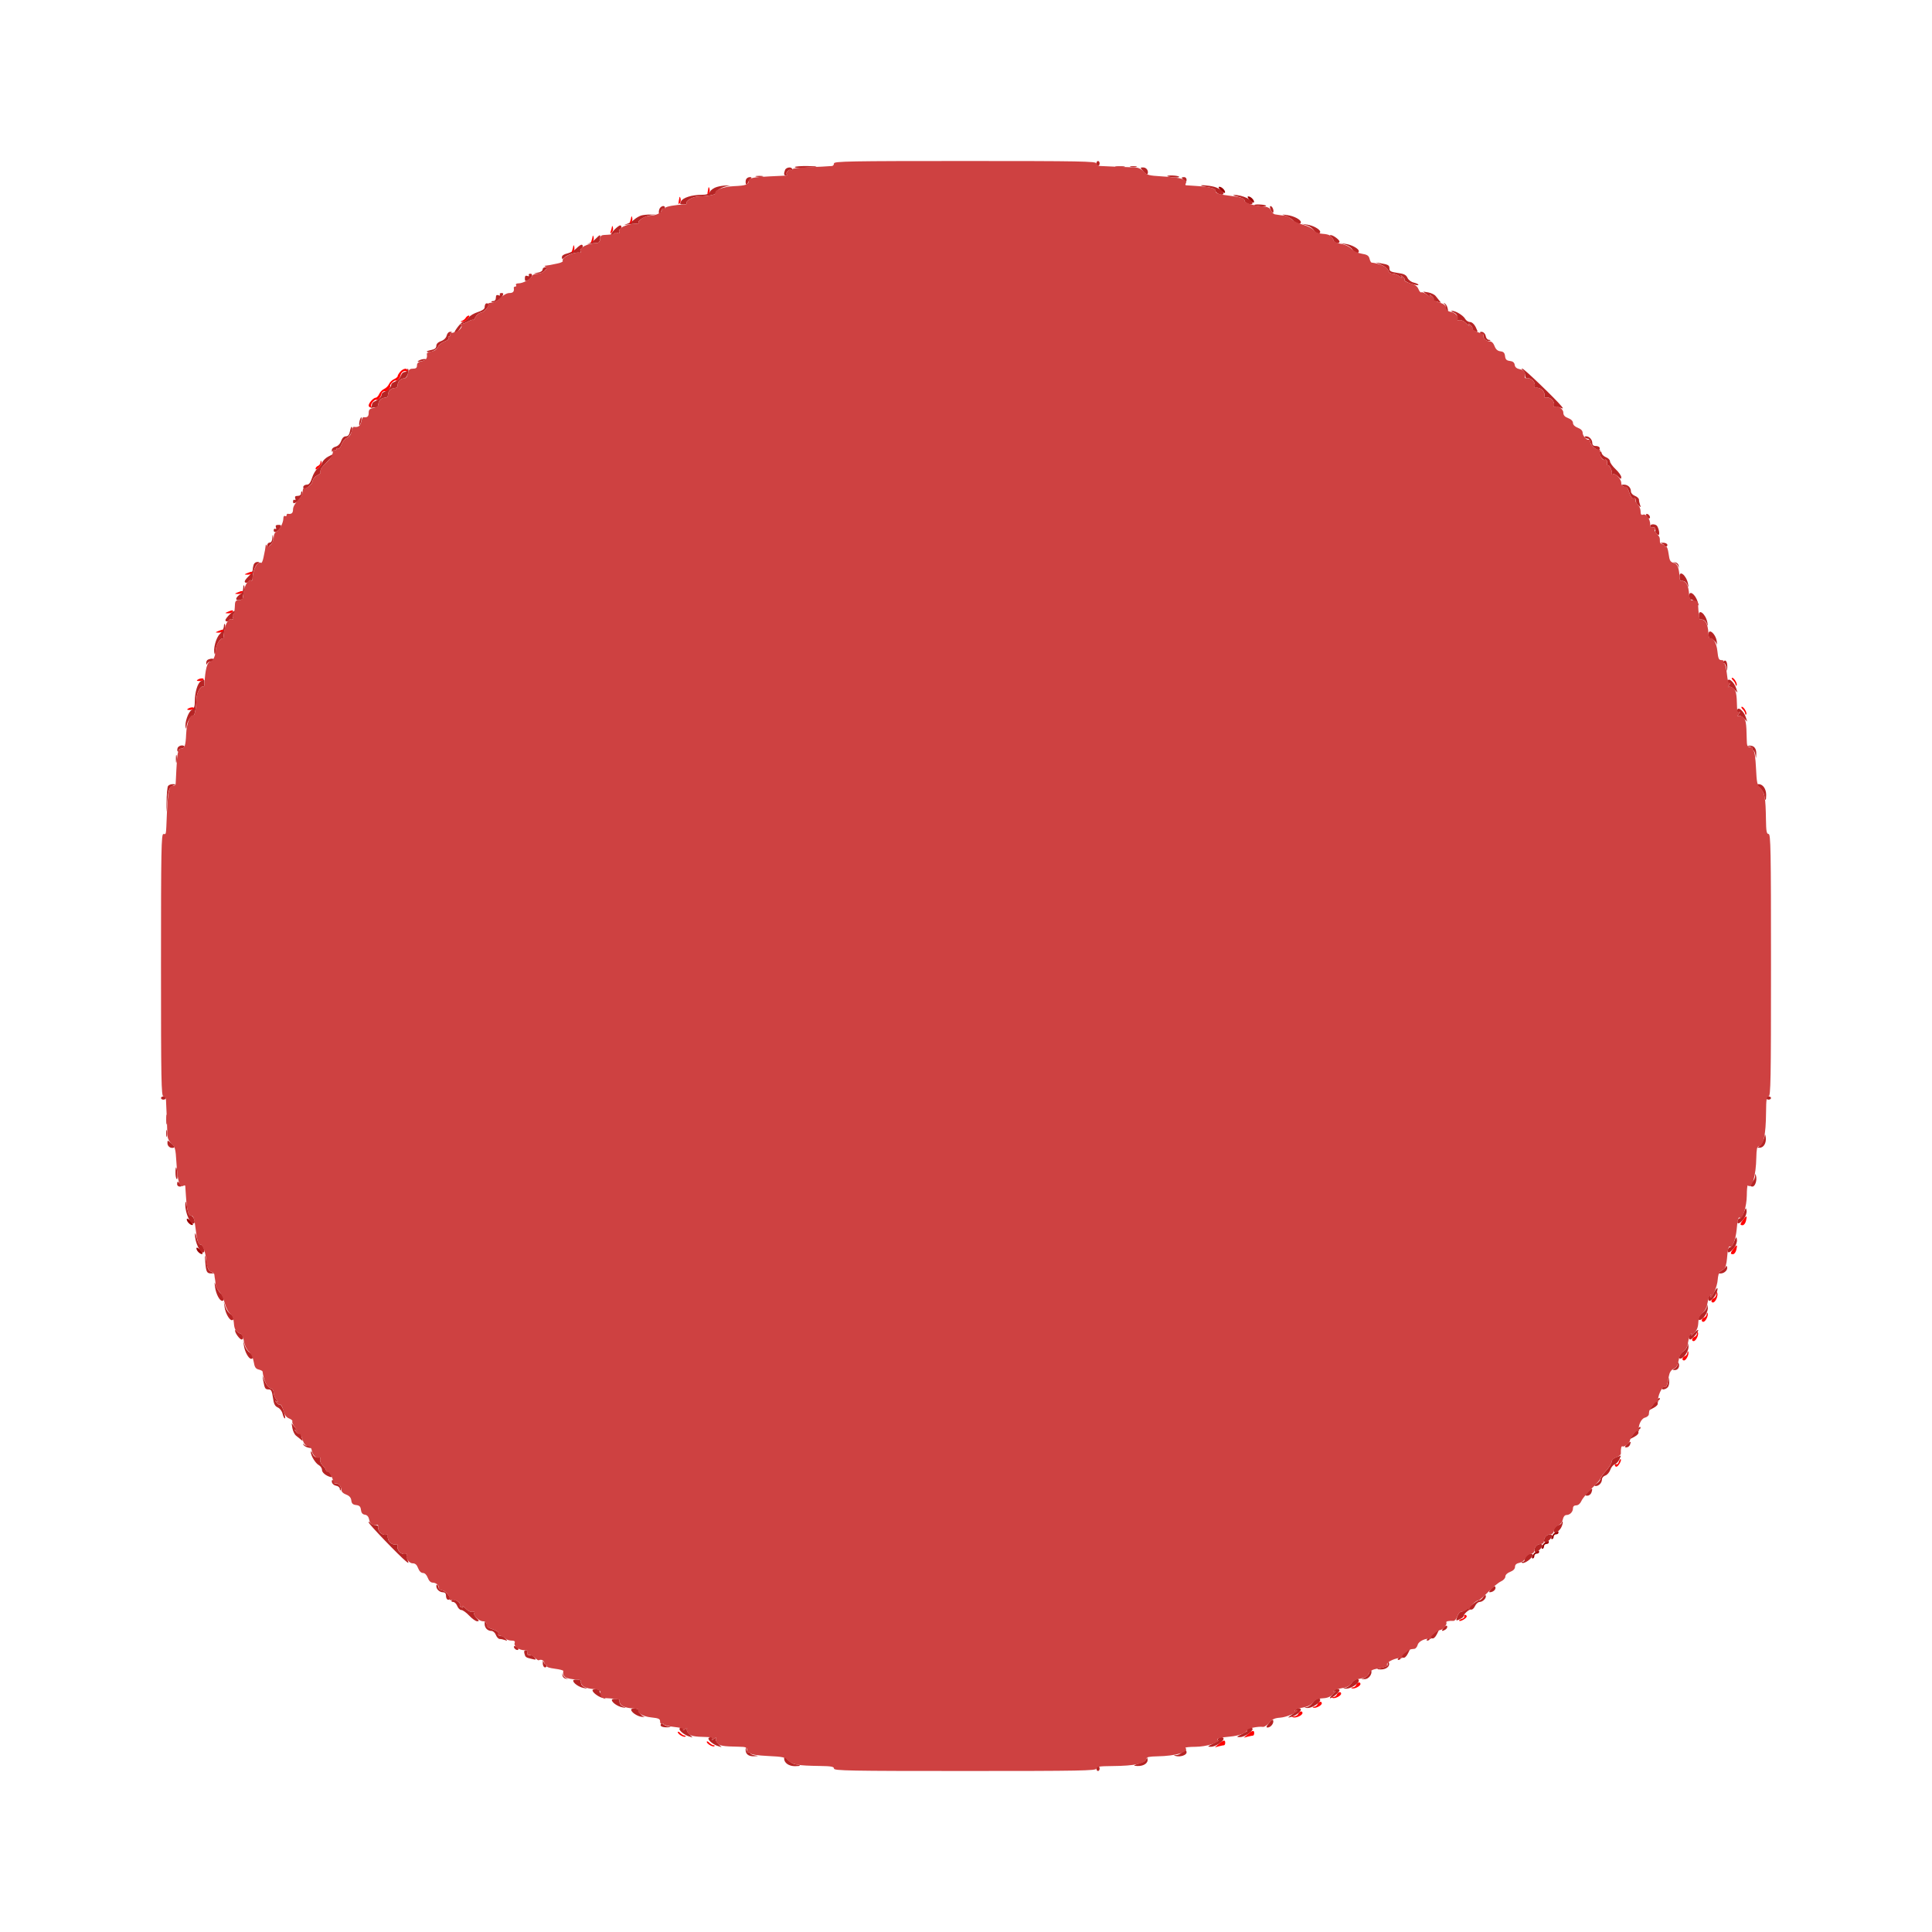<svg id="svg" version="1.1" width="300" height="300" viewBox="-40 -40 480 480" xmlns="http://www.w3.org/2000/svg" xmlns:xlink="http://www.w3.org/1999/xlink" ><g id="svgg"><path id="path0" d="" stroke="none" fill="#000000" fill-rule="evenodd"></path><path id="path1" d="M263.314 7.300 C 263.801 7.795,264.262 8.059,264.338 7.887 C 264.539 7.428,263.590 6.400,262.965 6.400 C 262.620 6.400,262.744 6.721,263.314 7.300 M270.514 9.700 C 271.001 10.195,271.462 10.459,271.538 10.287 C 271.739 9.828,270.790 8.800,270.165 8.800 C 269.820 8.800,269.944 9.121,270.514 9.700 M6.400 262.965 C 6.400 263.590,7.428 264.539,7.887 264.338 C 8.059 264.262,7.795 263.801,7.300 263.314 C 6.721 262.744,6.400 262.620,6.400 262.965 M8.800 270.165 C 8.800 270.790,9.828 271.739,10.287 271.538 C 10.459 271.462,10.195 271.001,9.700 270.514 C 9.121 269.944,8.800 269.820,8.800 270.165 M346.495 340.666 C 345.802 340.946,345.039 342.400,345.586 342.400 C 345.814 342.400,346.000 342.130,346.000 341.800 C 346.000 341.470,346.270 341.200,346.600 341.200 C 346.930 341.200,347.200 341.020,347.200 340.800 C 347.200 340.580,347.155 340.414,347.100 340.432 C 347.045 340.449,346.773 340.555,346.495 340.666 M344.095 343.066 C 343.402 343.346,342.639 344.800,343.186 344.800 C 343.414 344.800,343.600 344.530,343.600 344.200 C 343.600 343.870,343.870 343.600,344.200 343.600 C 344.530 343.600,344.800 343.420,344.800 343.200 C 344.800 342.980,344.755 342.814,344.700 342.832 C 344.645 342.849,344.373 342.955,344.095 343.066 M341.695 345.466 C 341.002 345.746,340.239 347.200,340.786 347.200 C 341.014 347.200,341.200 346.930,341.200 346.600 C 341.200 346.270,341.470 346.000,341.800 346.000 C 342.130 346.000,342.400 345.820,342.400 345.600 C 342.400 345.380,342.355 345.214,342.300 345.232 C 342.245 345.249,341.973 345.355,341.695 345.466 " stroke="none" fill="#990000" fill-rule="evenodd"></path><path id="path2" d="M232.400 0.600 C 232.400 0.930,232.580 1.200,232.800 1.200 C 233.020 1.200,233.200 0.930,233.200 0.600 C 233.200 0.270,233.020 0.000,232.800 0.000 C 232.580 0.000,232.400 0.270,232.400 0.600 M157.461 1.500 C 157.358 1.665,158.293 1.749,159.537 1.687 C 163.444 1.492,163.915 1.322,160.724 1.260 C 159.032 1.227,157.563 1.335,157.461 1.500 M237.305 1.487 C 237.914 1.579,238.814 1.577,239.305 1.482 C 239.797 1.387,239.300 1.311,238.200 1.314 C 237.100 1.317,236.697 1.395,237.305 1.487 M240.900 1.476 C 241.285 1.576,241.915 1.576,242.300 1.476 C 242.685 1.375,242.370 1.293,241.600 1.293 C 240.830 1.293,240.515 1.375,240.900 1.476 M155.043 2.233 C 154.687 3.160,154.745 3.600,155.224 3.600 C 155.457 3.600,155.549 3.440,155.428 3.245 C 155.156 2.805,156.175 1.908,156.537 2.270 C 156.682 2.415,156.800 2.323,156.800 2.067 C 156.800 1.366,155.322 1.505,155.043 2.233 M244.095 2.623 C 244.584 3.186,245.050 3.450,245.130 3.210 C 245.396 2.411,244.835 1.600,244.015 1.600 C 243.223 1.600,243.224 1.622,244.095 2.623 M147.905 3.883 C 148.402 3.979,149.122 3.975,149.505 3.875 C 149.887 3.775,149.480 3.696,148.600 3.701 C 147.720 3.705,147.407 3.787,147.905 3.883 M250.000 3.758 C 250.000 3.845,250.705 3.983,251.566 4.065 C 252.428 4.148,253.047 4.076,252.943 3.907 C 252.753 3.600,250.000 3.460,250.000 3.758 M145.350 4.587 C 145.226 4.910,145.211 5.405,145.316 5.687 C 145.442 6.026,145.614 5.929,145.824 5.400 C 145.999 4.960,146.335 4.468,146.571 4.306 C 146.828 4.130,146.715 4.010,146.287 4.006 C 145.896 4.003,145.474 4.264,145.350 4.587 M253.600 4.151 C 253.600 4.234,253.870 4.526,254.200 4.800 C 254.691 5.208,254.800 5.180,254.800 4.649 C 254.800 4.292,254.530 4.000,254.200 4.000 C 253.870 4.000,253.600 4.068,253.600 4.151 M138.109 6.445 C 137.399 6.650,136.628 7.174,136.395 7.609 C 136.077 8.204,135.555 8.401,134.286 8.402 C 131.887 8.405,129.679 9.105,129.191 10.018 C 128.825 10.701,128.904 10.800,129.810 10.800 C 130.380 10.800,130.748 10.640,130.627 10.444 C 130.272 9.870,132.257 8.800,133.686 8.796 C 135.686 8.789,138.007 8.335,137.795 7.993 C 137.547 7.591,139.200 6.523,140.429 6.292 L 141.400 6.109 140.400 6.091 C 139.850 6.080,138.819 6.240,138.109 6.445 M258.600 6.199 C 258.820 6.273,259.675 6.447,260.500 6.585 C 261.392 6.735,262.000 7.061,262.000 7.391 C 262.000 7.968,263.490 8.643,263.887 8.246 C 264.321 7.813,263.105 6.811,261.657 6.409 C 260.361 6.049,257.599 5.859,258.600 6.199 M267.500 8.866 C 268.490 9.088,269.200 9.476,269.200 9.797 C 269.200 10.370,270.692 11.041,271.087 10.646 C 271.815 9.918,268.605 8.343,266.600 8.445 C 266.160 8.467,266.565 8.657,267.500 8.866 M271.600 10.958 C 271.600 11.045,272.305 11.183,273.166 11.265 C 274.028 11.348,274.647 11.276,274.543 11.107 C 274.353 10.800,271.600 10.660,271.600 10.958 M123.790 12.030 C 123.646 12.487,123.641 12.974,123.779 13.113 C 123.918 13.251,124.135 12.970,124.261 12.487 C 124.388 12.004,124.650 11.708,124.845 11.828 C 125.040 11.949,125.200 11.857,125.200 11.624 C 125.200 10.854,124.059 11.183,123.790 12.030 M275.738 12.187 C 275.992 12.730,276.262 12.994,276.338 12.774 C 276.534 12.205,276.095 11.200,275.650 11.200 C 275.441 11.200,275.479 11.635,275.738 12.187 M119.309 13.540 C 118.819 13.683,118.009 14.160,117.509 14.600 C 117.009 15.040,116.150 15.527,115.600 15.682 C 114.914 15.876,115.040 15.904,116.000 15.770 C 116.770 15.663,117.735 15.572,118.145 15.567 C 118.555 15.561,118.786 15.453,118.659 15.325 C 118.232 14.899,120.232 13.664,121.624 13.495 L 123.000 13.328 121.600 13.304 C 120.830 13.291,119.799 13.397,119.309 13.540 M279.351 13.582 C 279.984 13.789,280.846 14.327,281.266 14.779 C 282.062 15.634,283.200 15.887,283.200 15.209 C 283.200 14.562,281.501 13.673,279.800 13.432 C 278.416 13.236,278.355 13.256,279.351 13.582 M284.691 16.010 C 285.401 16.235,286.172 16.774,286.405 17.209 C 286.839 18.020,288.000 18.311,288.000 17.609 C 288.000 16.990,286.285 16.030,284.779 15.807 L 283.400 15.603 284.691 16.010 M112.648 17.061 C 112.065 17.644,111.684 18.217,111.801 18.334 C 111.918 18.451,112.212 18.348,112.455 18.105 C 112.699 17.861,113.175 17.769,113.514 17.899 C 113.902 18.048,114.030 17.972,113.859 17.696 C 113.709 17.453,113.770 17.142,113.993 17.004 C 114.489 16.698,114.532 16.000,114.055 16.000 C 113.865 16.000,113.232 16.477,112.648 17.061 M107.949 19.360 C 107.421 19.888,106.632 20.404,106.195 20.507 C 105.758 20.610,105.940 20.623,106.600 20.535 C 107.260 20.448,108.077 20.367,108.415 20.357 C 108.771 20.346,109.064 19.929,109.111 19.369 C 109.210 18.170,109.140 18.169,107.949 19.360 M290.629 18.706 C 290.865 18.868,291.175 19.315,291.317 19.700 C 291.584 20.425,292.800 20.689,292.800 20.023 C 292.800 19.577,291.203 18.397,290.611 18.406 C 290.346 18.410,290.352 18.516,290.629 18.706 M294.291 20.810 C 295.001 21.035,295.772 21.574,296.005 22.009 C 296.439 22.820,297.600 23.111,297.600 22.409 C 297.600 21.790,295.885 20.830,294.379 20.607 L 293.000 20.403 294.291 20.810 M103.155 21.749 C 102.630 22.271,101.615 22.825,100.900 22.981 C 100.103 23.154,99.600 23.507,99.600 23.894 C 99.600 24.459,99.672 24.461,100.300 23.916 C 101.062 23.254,103.077 22.615,103.940 22.762 C 104.237 22.812,104.369 22.674,104.234 22.454 C 104.098 22.235,104.170 21.942,104.393 21.804 C 104.889 21.498,104.932 20.800,104.455 20.800 C 104.265 20.800,103.680 21.227,103.155 21.749 M303.260 25.820 C 304.064 26.169,304.812 26.802,304.923 27.227 C 305.048 27.704,305.472 28.000,306.031 28.000 C 306.529 28.000,307.297 28.315,307.737 28.700 C 308.307 29.199,308.438 29.228,308.192 28.800 C 307.895 28.284,307.940 28.276,308.519 28.745 C 308.889 29.045,309.105 29.430,309.000 29.599 C 308.895 29.769,309.617 30.174,310.605 30.499 C 311.592 30.824,312.400 30.949,312.400 30.777 C 312.400 30.605,311.885 30.350,311.255 30.212 C 310.601 30.068,309.927 29.558,309.683 29.022 C 309.347 28.285,308.818 28.023,307.227 27.804 C 305.623 27.583,305.200 27.371,305.200 26.786 C 305.200 25.898,305.007 25.768,303.200 25.440 L 301.800 25.186 303.260 25.820 M94.800 26.973 C 94.800 27.292,94.311 27.621,93.700 27.713 L 92.600 27.880 93.638 27.940 C 94.229 27.974,94.988 27.656,95.400 27.200 C 96.051 26.481,96.057 26.400,95.462 26.400 C 95.098 26.400,94.800 26.658,94.800 26.973 M91.397 28.395 C 91.537 28.622,91.377 28.689,91.021 28.553 C 90.579 28.383,90.400 28.561,90.400 29.171 C 90.400 29.886,90.525 29.961,91.153 29.625 C 92.154 29.090,92.563 28.000,91.764 28.000 C 91.428 28.000,91.263 28.178,91.397 28.395 M313.629 32.500 C 313.723 32.560,314.236 32.967,314.769 33.404 C 315.370 33.898,315.606 33.972,315.392 33.600 C 315.095 33.084,315.140 33.076,315.719 33.545 C 316.089 33.845,316.293 34.250,316.172 34.445 C 316.051 34.640,316.129 34.800,316.344 34.800 C 316.559 34.800,317.058 34.924,317.454 35.076 C 318.053 35.306,318.090 35.256,317.673 34.776 C 317.398 34.459,316.954 33.907,316.686 33.549 C 316.419 33.192,315.583 32.785,314.829 32.645 C 314.075 32.506,313.535 32.440,313.629 32.500 M84.197 33.195 C 84.337 33.422,84.177 33.489,83.821 33.353 C 83.381 33.184,83.200 33.360,83.200 33.957 C 83.200 34.477,82.945 34.800,82.533 34.800 C 82.167 34.800,81.987 34.920,82.134 35.067 C 82.512 35.445,84.387 34.372,84.845 33.516 C 85.139 32.967,85.079 32.800,84.590 32.800 C 84.240 32.800,84.063 32.978,84.197 33.195 M80.656 35.478 C 80.515 35.618,80.400 36.020,80.400 36.369 C 80.400 36.766,79.769 37.202,78.718 37.530 C 77.794 37.819,76.785 38.414,76.478 38.853 C 76.171 39.291,75.506 39.807,75.002 39.999 C 74.296 40.268,72.459 42.800,72.969 42.800 C 73.456 42.800,74.816 41.149,74.607 40.811 C 74.460 40.574,74.489 40.422,74.670 40.472 C 74.852 40.523,75.585 40.253,76.300 39.872 C 77.015 39.491,77.603 39.319,77.606 39.490 C 77.609 39.660,77.839 39.350,78.116 38.800 C 78.393 38.250,79.007 37.744,79.480 37.676 C 80.411 37.542,81.806 35.775,81.251 35.432 C 81.064 35.316,80.796 35.337,80.656 35.478 M318.790 35.463 C 319.016 35.575,319.200 36.001,319.200 36.410 C 319.200 36.818,319.365 37.255,319.566 37.379 C 319.779 37.510,319.812 37.154,319.644 36.529 C 319.486 35.937,319.137 35.409,318.868 35.356 C 318.600 35.303,318.565 35.352,318.790 35.463 M321.100 37.612 C 321.910 37.938,322.185 38.428,322.047 39.300 C 322.021 39.465,322.135 39.579,322.300 39.553 C 323.087 39.428,323.639 39.673,324.443 40.500 C 324.924 40.995,325.167 41.130,324.982 40.800 C 324.694 40.284,324.741 40.276,325.319 40.745 C 325.689 41.045,325.904 41.431,325.798 41.603 C 325.634 41.868,326.466 42.400,327.043 42.400 C 327.141 42.400,326.941 41.860,326.600 41.200 C 326.234 40.493,325.661 40.000,325.204 40.000 C 324.777 40.000,324.236 39.642,324.002 39.204 C 323.552 38.362,321.595 37.183,320.720 37.225 C 320.434 37.239,320.605 37.413,321.100 37.612 M70.971 43.374 C 70.821 43.972,70.278 44.504,69.563 44.753 C 68.822 45.011,68.400 45.438,68.400 45.929 C 68.400 46.474,68.030 46.774,67.136 46.953 C 66.441 47.092,65.946 47.278,66.036 47.367 C 66.510 47.835,68.498 46.994,68.801 46.197 C 68.989 45.703,69.709 45.101,70.401 44.859 C 71.094 44.618,71.546 44.236,71.406 44.010 C 71.267 43.785,71.354 43.600,71.600 43.600 C 71.846 43.600,71.945 43.435,71.821 43.234 C 71.697 43.033,71.821 42.777,72.098 42.666 C 72.404 42.542,72.329 42.451,71.908 42.432 C 71.493 42.413,71.117 42.791,70.971 43.374 M327.780 42.768 C 327.932 43.013,328.221 43.111,328.423 42.986 C 328.625 42.861,328.695 43.009,328.577 43.315 C 328.315 43.997,329.381 44.953,330.087 44.669 C 330.421 44.535,330.365 44.452,329.928 44.432 C 329.549 44.414,329.200 44.009,329.128 43.504 C 329.058 43.011,328.664 42.544,328.253 42.466 C 327.782 42.376,327.607 42.488,327.780 42.768 M64.000 49.618 C 63.562 49.915,63.724 49.952,64.600 49.756 C 66.071 49.427,66.390 49.198,65.367 49.206 C 64.945 49.209,64.330 49.395,64.000 49.618 M61.200 51.933 C 61.200 52.190,60.924 52.400,60.587 52.400 C 60.251 52.400,59.856 52.715,59.710 53.100 C 59.564 53.485,59.255 53.990,59.022 54.222 C 58.790 54.455,58.285 54.764,57.900 54.910 C 57.515 55.056,57.200 55.373,57.200 55.616 C 57.200 56.176,56.406 56.967,55.500 57.310 C 55.115 57.456,54.800 57.773,54.800 58.016 C 54.800 58.576,54.006 59.367,53.100 59.710 C 52.715 59.856,52.400 60.236,52.400 60.554 C 52.400 60.873,52.265 61.209,52.100 61.301 C 51.935 61.393,52.040 61.408,52.333 61.334 C 52.626 61.260,53.121 61.200,53.433 61.200 C 53.745 61.200,54.000 60.876,54.000 60.480 C 54.000 60.084,54.216 59.544,54.480 59.280 C 54.744 59.016,55.284 58.800,55.680 58.800 C 56.107 58.800,56.400 58.507,56.400 58.080 C 56.400 57.684,56.616 57.144,56.880 56.880 C 57.144 56.616,57.684 56.400,58.080 56.400 C 58.507 56.400,58.800 56.107,58.800 55.680 C 58.800 54.775,59.554 54.000,60.433 54.000 C 61.046 54.000,61.803 52.076,61.365 51.633 C 61.274 51.542,61.200 51.677,61.200 51.933 M338.320 51.942 C 338.606 52.124,338.868 52.648,338.903 53.108 C 338.938 53.568,339.064 53.936,339.183 53.925 C 340.497 53.806,341.587 54.937,341.279 56.100 C 341.236 56.265,341.335 56.379,341.500 56.353 C 342.826 56.143,343.997 57.297,343.679 58.500 C 343.636 58.665,343.735 58.779,343.900 58.753 C 345.277 58.535,346.407 59.719,346.046 61.000 C 345.984 61.220,346.057 61.276,346.208 61.126 C 346.359 60.975,346.941 61.025,347.501 61.238 C 348.433 61.593,348.472 61.567,347.960 60.935 C 346.521 59.160,338.657 51.601,338.255 51.606 C 337.966 51.610,337.990 51.733,338.320 51.942 M49.449 64.215 C 49.312 64.573,49.215 65.166,49.234 65.533 C 49.253 65.900,49.427 65.669,49.621 65.020 C 49.998 63.758,49.865 63.133,49.449 64.215 M46.953 67.136 C 46.774 68.030,46.474 68.400,45.929 68.400 C 45.438 68.400,45.011 68.822,44.753 69.563 C 44.504 70.278,43.972 70.821,43.374 70.971 C 42.791 71.117,42.413 71.493,42.432 71.908 C 42.451 72.329,42.542 72.404,42.666 72.098 C 42.777 71.821,43.033 71.697,43.234 71.821 C 43.435 71.945,43.600 71.846,43.600 71.600 C 43.600 71.354,43.785 71.267,44.010 71.406 C 44.236 71.546,44.618 71.094,44.859 70.401 C 45.101 69.709,45.703 68.989,46.197 68.801 C 46.994 68.498,47.835 66.510,47.367 66.036 C 47.278 65.946,47.092 66.441,46.953 67.136 M353.767 68.700 C 353.932 68.865,354.277 69.000,354.533 69.000 C 354.790 69.000,355.056 69.391,355.124 69.870 C 355.257 70.808,357.023 72.210,357.368 71.651 C 357.661 71.177,357.202 70.800,356.333 70.800 C 355.894 70.800,355.600 70.512,355.600 70.080 C 355.600 69.209,354.855 68.400,354.053 68.400 C 353.731 68.400,353.602 68.535,353.767 68.700 M357.527 72.204 C 357.079 72.656,358.093 74.450,358.671 74.228 C 359.147 74.046,359.378 74.475,359.247 75.300 C 359.221 75.465,359.368 75.600,359.573 75.600 C 359.965 75.600,360.623 77.163,360.469 77.730 C 360.420 77.911,360.558 77.950,360.775 77.815 C 360.993 77.681,361.537 77.937,361.985 78.385 C 362.673 79.073,362.800 79.098,362.800 78.547 C 362.800 78.188,362.170 77.300,361.400 76.574 C 360.630 75.848,360.000 74.967,360.000 74.617 C 360.000 74.267,359.565 73.815,359.034 73.613 C 358.502 73.411,358.007 72.949,357.934 72.587 C 357.860 72.225,357.677 72.052,357.527 72.204 M41.478 73.475 C 40.861 73.799,40.197 74.482,40.003 74.992 C 39.809 75.502,39.291 76.171,38.853 76.478 C 38.414 76.785,37.819 77.794,37.530 78.718 C 37.184 79.827,36.774 80.400,36.326 80.400 C 35.590 80.400,35.078 80.944,35.457 81.323 C 35.880 81.747,37.549 80.360,37.676 79.480 C 37.744 79.007,38.216 78.413,38.725 78.161 C 39.234 77.908,39.639 77.588,39.625 77.451 C 39.543 76.629,39.752 76.278,41.200 74.800 C 42.080 73.902,42.800 73.085,42.800 72.984 C 42.800 72.767,42.885 72.735,41.478 73.475 M363.181 80.780 C 363.500 80.982,363.879 81.075,364.021 80.987 C 364.164 80.899,364.519 81.548,364.810 82.429 C 365.153 83.470,365.525 83.961,365.869 83.829 C 366.324 83.654,366.523 83.969,366.486 84.800 C 366.481 84.910,366.764 85.264,367.114 85.587 C 367.682 86.109,367.722 86.094,367.476 85.454 C 367.324 85.058,367.200 84.475,367.200 84.157 C 367.200 83.840,366.750 83.409,366.200 83.200 C 365.638 82.986,365.200 82.500,365.200 82.090 C 365.200 81.123,364.434 80.399,363.420 80.406 C 362.766 80.411,362.718 80.487,363.181 80.780 M34.800 82.533 C 34.800 82.945,34.477 83.200,33.957 83.200 C 33.360 83.200,33.184 83.381,33.353 83.821 C 33.489 84.177,33.422 84.337,33.195 84.197 C 32.978 84.063,32.800 84.240,32.800 84.590 C 32.800 85.079,32.967 85.139,33.516 84.845 C 34.372 84.387,35.445 82.512,35.067 82.134 C 34.920 81.987,34.800 82.167,34.800 82.533 M369.043 88.167 C 369.176 88.515,369.461 88.800,369.676 88.800 C 370.202 88.800,369.873 87.891,369.275 87.692 C 368.982 87.594,368.893 87.777,369.043 88.167 M370.000 90.680 C 370.000 91.054,370.230 91.198,370.600 91.055 C 371.127 90.853,371.371 91.225,371.260 92.062 C 371.241 92.206,371.501 92.552,371.838 92.831 C 372.406 93.303,372.344 91.827,371.751 90.748 C 371.421 90.149,370.000 90.094,370.000 90.680 M28.553 91.021 C 28.689 91.377,28.622 91.537,28.395 91.397 C 28.178 91.263,28.000 91.428,28.000 91.764 C 28.000 92.563,29.090 92.154,29.625 91.153 C 29.961 90.525,29.886 90.400,29.171 90.400 C 28.561 90.400,28.383 90.579,28.553 91.021 M27.654 93.700 C 27.620 94.387,27.375 94.800,27.000 94.800 C 26.670 94.800,26.400 95.110,26.400 95.489 C 26.400 96.094,26.501 96.076,27.235 95.343 C 27.774 94.804,28.006 94.170,27.889 93.554 C 27.722 92.669,27.705 92.679,27.654 93.700 M372.900 95.076 C 373.285 95.176,373.600 95.436,373.600 95.653 C 373.600 95.870,373.783 95.934,374.007 95.796 C 374.642 95.403,374.047 94.795,373.076 94.846 C 372.400 94.882,372.359 94.934,372.900 95.076 M23.043 100.233 C 22.909 100.581,22.797 101.166,22.793 101.533 C 22.789 101.900,22.339 102.624,21.793 103.142 C 21.247 103.660,20.800 104.245,20.800 104.442 C 20.800 104.929,21.494 104.896,21.804 104.393 C 21.942 104.170,22.212 104.084,22.403 104.202 C 22.595 104.320,22.753 104.098,22.754 103.709 C 22.760 102.315,23.339 100.592,23.964 100.113 C 24.543 99.669,24.541 99.624,23.943 99.613 C 23.581 99.606,23.176 99.885,23.043 100.233 M376.075 99.848 C 376.447 99.958,376.842 100.353,376.952 100.725 C 377.099 101.214,377.132 101.181,377.072 100.605 C 377.025 100.138,376.662 99.775,376.195 99.728 C 375.619 99.668,375.586 99.701,376.075 99.848 M377.289 103.372 C 377.334 103.906,377.467 104.335,377.585 104.324 C 378.427 104.250,378.878 104.518,379.222 105.300 C 379.565 106.078,379.586 106.037,379.378 105.000 C 378.956 102.892,377.132 101.470,377.289 103.372 M20.432 106.080 C 20.414 106.674,20.175 107.304,19.900 107.480 C 18.555 108.341,18.264 109.202,19.349 109.113 C 19.924 109.065,20.367 108.840,20.332 108.613 C 20.298 108.386,20.407 107.713,20.574 107.117 C 20.741 106.522,20.785 105.802,20.671 105.517 C 20.557 105.233,20.449 105.486,20.432 106.080 M379.689 108.171 C 379.734 108.705,379.905 109.059,380.070 108.957 C 380.236 108.854,380.755 109.155,381.225 109.625 L 382.079 110.479 381.792 109.539 C 381.177 107.525,379.548 106.465,379.689 108.171 M17.061 112.648 C 16.477 113.232,16.000 113.865,16.000 114.055 C 16.000 114.532,16.698 114.489,17.004 113.993 C 17.142 113.770,17.453 113.709,17.696 113.859 C 17.972 114.030,18.048 113.902,17.899 113.514 C 17.769 113.175,17.861 112.699,18.105 112.455 C 18.348 112.212,18.451 111.918,18.334 111.801 C 18.217 111.684,17.644 112.065,17.061 112.648 M382.089 112.972 C 382.134 113.506,382.267 113.935,382.385 113.924 C 383.227 113.850,383.678 114.118,384.022 114.900 C 384.365 115.678,384.386 115.637,384.178 114.600 C 383.756 112.492,381.932 111.070,382.089 112.972 M15.625 115.600 C 15.603 116.150,15.149 117.015,14.614 117.521 C 13.650 118.436,12.886 121.374,13.327 122.475 C 13.442 122.764,13.551 122.398,13.568 121.663 C 13.601 120.277,14.874 118.211,15.385 118.714 C 15.545 118.871,15.630 118.730,15.573 118.400 C 15.516 118.070,15.607 117.313,15.774 116.717 C 15.941 116.122,15.985 115.402,15.871 115.117 C 15.757 114.833,15.646 115.050,15.625 115.600 M384.489 117.771 C 384.534 118.305,384.669 118.681,384.789 118.607 C 385.126 118.399,386.282 119.347,386.502 120.010 C 386.609 120.334,386.628 120.072,386.544 119.426 C 386.280 117.404,384.329 115.832,384.489 117.771 M11.700 123.865 C 11.425 123.976,11.214 124.367,11.232 124.733 C 11.251 125.149,11.339 125.212,11.465 124.900 C 11.576 124.625,11.911 124.400,12.210 124.400 C 12.508 124.400,12.864 124.220,13.000 124.000 C 13.256 123.585,12.570 123.514,11.700 123.865 M388.204 124.393 C 388.066 124.617,388.131 124.800,388.350 124.800 C 388.568 124.800,388.822 125.295,388.913 125.900 C 389.071 126.942,389.083 126.933,389.140 125.724 C 389.201 124.425,388.660 123.656,388.204 124.393 M9.916 129.223 C 9.088 129.706,8.405 131.990,8.402 134.286 C 8.401 135.551,8.204 136.077,7.614 136.393 C 6.779 136.839,5.833 139.606,6.130 140.730 C 6.252 141.190,6.322 141.114,6.354 140.486 C 6.408 139.406,7.555 137.525,7.993 137.795 C 8.335 138.007,8.789 135.686,8.796 133.686 C 8.800 132.257,9.870 130.272,10.444 130.627 C 10.640 130.748,10.800 130.387,10.800 129.824 C 10.800 128.664,10.834 128.688,9.916 129.223 M389.200 129.424 C 389.200 129.816,389.385 129.936,389.700 129.747 C 389.991 129.572,389.950 129.761,389.600 130.200 C 389.270 130.614,389.218 130.822,389.485 130.662 C 389.761 130.496,390.339 130.739,390.825 131.225 L 391.679 132.079 391.392 131.139 C 390.848 129.357,389.200 128.067,389.200 129.424 M391.600 136.624 C 391.600 137.016,391.785 137.136,392.100 136.947 C 392.391 136.772,392.350 136.961,392.000 137.400 C 391.670 137.814,391.618 138.022,391.885 137.862 C 392.161 137.696,392.739 137.939,393.225 138.425 L 394.079 139.279 393.792 138.339 C 393.248 136.557,391.600 135.267,391.600 136.624 M4.138 145.817 C 4.008 146.157,4.013 146.547,4.151 146.684 C 4.288 146.821,4.400 146.723,4.400 146.467 C 4.400 146.210,4.659 146.000,4.976 146.000 C 5.293 146.000,5.664 145.820,5.800 145.600 C 5.936 145.380,5.671 145.200,5.211 145.200 C 4.751 145.200,4.268 145.478,4.138 145.817 M394.706 145.483 C 395.204 145.579,395.509 145.824,395.382 146.029 C 395.256 146.233,395.331 146.400,395.550 146.400 C 395.768 146.400,396.022 146.895,396.113 147.500 C 396.278 148.589,396.281 148.588,396.340 147.380 C 396.410 145.959,395.778 145.178,394.620 145.254 C 393.885 145.303,393.894 145.327,394.706 145.483 M3.701 148.600 C 3.705 149.480,3.787 149.793,3.883 149.295 C 3.979 148.798,3.975 148.078,3.875 147.695 C 3.775 147.313,3.696 147.720,3.701 148.600 M1.736 155.300 C 1.564 155.575,1.400 157.510,1.371 159.600 C 1.343 161.690,1.381 162.230,1.457 160.800 C 1.679 156.634,1.951 155.595,2.922 155.204 L 3.800 154.851 2.924 154.825 C 2.442 154.811,1.907 155.025,1.736 155.300 M397.200 155.715 C 397.750 156.205,398.263 157.054,398.339 157.603 C 398.554 159.146,398.800 159.089,398.800 157.495 C 398.800 155.956,397.964 154.792,396.871 154.813 C 396.337 154.823,396.405 155.007,397.200 155.715 M0.000 232.800 C 0.000 233.020,0.270 233.200,0.600 233.200 C 0.930 233.200,1.200 233.020,1.200 232.800 C 1.200 232.580,0.930 232.400,0.600 232.400 C 0.270 232.400,0.000 232.580,0.000 232.800 M398.800 232.800 C 398.800 233.020,399.070 233.200,399.400 233.200 C 399.730 233.200,400.000 233.020,400.000 232.800 C 400.000 232.580,399.730 232.400,399.400 232.400 C 399.070 232.400,398.800 232.580,398.800 232.800 M1.314 238.200 C 1.317 239.300,1.395 239.703,1.487 239.095 C 1.579 238.486,1.577 237.586,1.482 237.095 C 1.387 236.603,1.311 237.100,1.314 238.200 M1.293 241.600 C 1.293 242.370,1.375 242.685,1.476 242.300 C 1.576 241.915,1.576 241.285,1.476 240.900 C 1.375 240.515,1.293 240.830,1.293 241.600 M398.460 242.020 C 398.353 243.123,397.416 244.772,396.800 244.942 C 396.457 245.036,396.579 245.127,397.086 245.154 C 398.167 245.210,398.911 243.966,398.685 242.480 C 398.594 241.886,398.493 241.679,398.460 242.020 M1.600 244.015 C 1.600 244.835,2.411 245.396,3.210 245.130 C 3.450 245.050,3.186 244.584,2.623 244.095 C 1.622 243.224,1.600 243.223,1.600 244.015 M3.600 251.376 C 3.600 252.133,3.738 252.838,3.907 252.943 C 4.076 253.047,4.148 252.428,4.065 251.566 C 3.881 249.632,3.600 249.518,3.600 251.376 M396.046 252.251 C 396.021 252.719,395.730 253.326,395.400 253.600 C 394.634 254.236,394.631 254.800,395.392 254.800 C 396.055 254.800,396.571 253.252,396.282 252.132 C 396.122 251.511,396.086 251.530,396.046 252.251 M4.000 254.200 C 4.000 254.530,4.292 254.800,4.649 254.800 C 5.180 254.800,5.208 254.691,4.800 254.200 C 4.526 253.870,4.234 253.600,4.151 253.600 C 4.068 253.600,4.000 253.870,4.000 254.200 M6.034 259.200 C 5.968 261.435,7.485 264.648,8.246 263.887 C 8.643 263.490,7.968 262.000,7.391 262.000 C 7.061 262.000,6.735 261.392,6.585 260.500 C 6.238 258.425,6.068 258.024,6.034 259.200 M393.234 261.301 C 392.923 262.101,392.483 262.721,392.258 262.678 C 392.032 262.635,391.775 262.936,391.686 263.346 C 391.466 264.357,392.346 264.025,393.311 262.732 C 393.729 262.172,394.010 261.294,393.935 260.780 C 393.816 259.954,393.735 260.014,393.234 261.301 M8.445 266.600 C 8.343 268.605,9.918 271.815,10.646 271.087 C 11.041 270.692,10.370 269.200,9.797 269.200 C 9.476 269.200,9.088 268.490,8.866 267.500 C 8.657 266.565,8.467 266.160,8.445 266.600 M390.834 268.501 C 390.523 269.301,390.083 269.921,389.858 269.878 C 389.632 269.835,389.375 270.136,389.286 270.546 C 389.066 271.557,389.946 271.225,390.911 269.932 C 391.329 269.372,391.610 268.494,391.535 267.980 C 391.416 267.154,391.335 267.214,390.834 268.501 M10.995 273.510 C 11.199 276.053,11.389 276.407,12.524 276.375 L 13.400 276.349 12.522 275.996 C 11.915 275.751,11.567 275.173,11.395 274.121 C 10.974 271.541,10.817 271.303,10.995 273.510 M388.832 274.607 C 388.814 274.831,388.305 275.322,387.700 275.697 C 386.700 276.317,386.677 276.380,387.451 276.389 C 388.447 276.402,389.366 275.451,389.069 274.713 C 388.956 274.431,388.849 274.383,388.832 274.607 M13.432 279.800 C 13.673 281.501,14.562 283.200,15.209 283.200 C 15.887 283.200,15.634 282.062,14.779 281.266 C 14.327 280.846,13.789 279.984,13.582 279.351 C 13.256 278.355,13.236 278.416,13.432 279.800 M385.800 281.200 C 385.459 281.860,385.083 282.400,384.966 282.400 C 384.849 282.400,384.881 282.192,385.038 281.938 C 385.215 281.652,385.148 281.585,384.862 281.762 C 384.330 282.091,384.234 283.200,384.738 283.200 C 385.244 283.200,386.269 281.921,386.580 280.900 C 386.970 279.618,386.531 279.787,385.800 281.200 M15.807 284.779 C 16.030 286.285,16.990 288.000,17.609 288.000 C 18.311 288.000,18.020 286.839,17.209 286.405 C 16.774 286.172,16.235 285.401,16.010 284.691 L 15.603 283.400 15.807 284.779 M384.054 284.654 C 384.025 285.124,383.550 285.803,383.000 286.163 C 381.998 286.820,381.581 288.206,382.476 287.908 C 383.390 287.603,384.472 285.724,384.290 284.757 C 384.128 283.899,384.103 283.889,384.054 284.654 M18.406 290.611 C 18.397 291.203,19.577 292.800,20.023 292.800 C 20.689 292.800,20.425 291.584,19.700 291.317 C 19.315 291.175,18.868 290.865,18.706 290.629 C 18.516 290.352,18.410 290.346,18.406 290.611 M380.757 291.300 C 380.276 291.795,380.027 291.947,380.203 291.638 C 380.418 291.262,380.371 291.171,380.062 291.362 C 379.530 291.691,379.434 292.800,379.938 292.800 C 380.285 292.800,381.258 291.787,381.763 290.900 C 382.208 290.117,381.716 290.312,380.757 291.300 M20.607 294.379 C 20.830 295.885,21.790 297.600,22.409 297.600 C 23.111 297.600,22.820 296.439,22.009 296.005 C 21.574 295.772,21.035 295.001,20.810 294.291 L 20.403 293.000 20.607 294.379 M379.254 294.254 C 379.225 294.724,378.750 295.403,378.200 295.763 C 377.198 296.420,376.781 297.806,377.676 297.508 C 378.590 297.203,379.672 295.324,379.490 294.357 C 379.328 293.499,379.303 293.489,379.254 294.254 M376.832 298.880 C 376.814 299.254,376.485 299.744,376.100 299.968 C 375.437 300.354,375.437 300.376,376.113 300.388 C 376.893 300.401,377.395 299.523,377.069 298.713 C 376.937 298.383,376.852 298.443,376.832 298.880 M25.440 303.200 C 25.768 305.007,25.898 305.200,26.786 305.200 C 27.371 305.200,27.583 305.623,27.804 307.227 C 28.023 308.818,28.285 309.347,29.022 309.683 C 29.558 309.927,30.068 310.601,30.212 311.255 C 30.350 311.885,30.605 312.400,30.777 312.400 C 30.949 312.400,30.824 311.592,30.499 310.605 C 30.174 309.617,29.769 308.895,29.599 309.000 C 29.430 309.105,29.045 308.889,28.745 308.519 C 28.276 307.940,28.284 307.895,28.800 308.192 C 29.228 308.438,29.199 308.307,28.700 307.737 C 28.315 307.297,28.000 306.529,28.000 306.031 C 28.000 305.472,27.704 305.048,27.227 304.923 C 26.802 304.812,26.169 304.064,25.820 303.260 L 25.186 301.800 25.440 303.200 M374.460 302.667 C 374.373 303.930,373.966 304.826,373.586 304.591 C 373.404 304.479,373.142 304.570,373.004 304.793 C 372.615 305.424,373.842 305.273,374.380 304.624 C 374.643 304.307,374.782 303.542,374.689 302.924 C 374.566 302.106,374.504 302.036,374.460 302.667 M370.896 308.685 L 369.593 310.424 370.829 309.785 C 371.577 309.398,371.982 308.930,371.855 308.599 C 371.739 308.298,371.842 307.986,372.082 307.906 C 372.323 307.826,372.448 307.577,372.360 307.353 C 372.272 307.129,371.613 307.728,370.896 308.685 M32.645 314.829 C 32.785 315.583,33.192 316.419,33.549 316.686 C 33.907 316.954,34.459 317.398,34.776 317.673 C 35.256 318.090,35.306 318.053,35.076 317.454 C 34.924 317.058,34.800 316.559,34.800 316.344 C 34.800 316.129,34.640 316.051,34.445 316.172 C 34.250 316.293,33.845 316.089,33.545 315.719 C 33.076 315.140,33.084 315.095,33.600 315.392 C 33.972 315.606,33.898 315.370,33.404 314.769 C 32.967 314.236,32.560 313.723,32.500 313.629 C 32.440 313.535,32.506 314.075,32.645 314.829 M366.096 315.885 L 364.793 317.624 366.029 316.985 C 366.777 316.598,367.182 316.130,367.055 315.799 C 366.939 315.498,367.042 315.186,367.282 315.106 C 367.523 315.026,367.648 314.777,367.560 314.553 C 367.472 314.329,366.813 314.928,366.096 315.885 M364.230 318.852 C 363.593 319.471,363.569 319.600,364.087 319.600 C 364.432 319.600,364.828 319.304,364.967 318.943 C 365.323 318.014,365.118 317.989,364.230 318.852 M35.356 318.868 C 35.409 319.137,35.937 319.486,36.529 319.644 C 37.154 319.812,37.510 319.779,37.379 319.566 C 37.255 319.365,36.818 319.200,36.410 319.200 C 36.001 319.200,35.575 319.016,35.463 318.790 C 35.352 318.565,35.303 318.600,35.356 318.868 M37.225 320.720 C 37.183 321.595,38.362 323.552,39.204 324.002 C 39.642 324.236,40.000 324.777,40.000 325.204 C 40.000 325.661,40.493 326.234,41.200 326.600 C 41.860 326.941,42.397 327.081,42.394 326.910 C 42.383 326.379,41.728 325.530,41.355 325.566 C 41.160 325.585,41.000 325.452,41.000 325.271 C 41.000 325.091,40.685 324.628,40.300 324.243 C 39.650 323.593,39.436 323.038,39.553 322.300 C 39.579 322.135,39.465 322.021,39.300 322.047 C 38.428 322.185,37.938 321.910,37.612 321.100 C 37.413 320.605,37.239 320.434,37.225 320.720 M361.500 322.065 C 360.859 322.299,360.400 322.766,360.400 323.183 C 360.400 323.577,359.770 324.587,359.000 325.428 C 358.230 326.269,357.600 327.181,357.600 327.455 C 357.600 327.730,357.200 328.235,356.711 328.577 C 356.090 329.012,356.006 329.200,356.431 329.200 C 357.243 329.200,358.000 328.403,358.000 327.547 C 358.000 327.166,358.375 326.735,358.834 326.589 C 359.293 326.444,359.848 325.809,360.067 325.179 C 360.287 324.548,360.785 323.932,361.173 323.809 C 361.561 323.685,362.082 323.138,362.331 322.592 C 362.579 322.047,362.742 321.614,362.691 321.632 C 362.641 321.649,362.105 321.844,361.500 322.065 M42.466 328.253 C 42.544 328.664,43.011 329.058,43.504 329.128 C 44.009 329.200,44.414 329.549,44.432 329.928 C 44.452 330.365,44.535 330.421,44.669 330.087 C 44.953 329.381,43.997 328.315,43.315 328.577 C 43.009 328.695,42.861 328.625,42.986 328.423 C 43.111 328.221,43.013 327.932,42.768 327.780 C 42.488 327.607,42.376 327.782,42.466 328.253 M354.514 330.680 C 353.688 331.539,353.679 331.600,354.387 331.600 C 354.805 331.600,355.265 331.226,355.410 330.770 C 355.773 329.625,355.551 329.603,354.514 330.680 M51.606 338.255 C 51.601 338.657,59.160 346.521,60.935 347.960 C 61.567 348.472,61.593 348.433,61.238 347.501 C 61.025 346.941,60.975 346.359,61.126 346.208 C 61.276 346.057,61.220 345.984,61.000 346.046 C 59.719 346.407,58.535 345.277,58.753 343.900 C 58.779 343.735,58.665 343.636,58.500 343.679 C 57.297 343.997,56.143 342.826,56.353 341.500 C 56.379 341.335,56.265 341.236,56.100 341.279 C 54.937 341.587,53.806 340.497,53.925 339.183 C 53.936 339.064,53.568 338.938,53.108 338.903 C 52.648 338.868,52.124 338.606,51.942 338.320 C 51.733 337.990,51.610 337.966,51.606 338.255 M348.000 338.287 C 348.000 338.518,347.641 338.801,347.202 338.915 C 346.763 339.030,346.291 339.419,346.153 339.779 C 345.566 341.309,347.250 340.887,347.961 339.326 C 348.219 338.760,348.333 338.200,348.215 338.082 C 348.097 337.963,348.000 338.056,348.000 338.287 M344.080 341.680 C 343.511 342.249,343.443 343.200,343.971 343.200 C 344.176 343.200,344.626 342.917,344.971 342.571 C 345.317 342.226,345.600 341.776,345.600 341.571 C 345.600 341.043,344.649 341.111,344.080 341.680 M341.680 344.080 C 341.111 344.649,341.043 345.600,341.571 345.600 C 341.776 345.600,342.226 345.317,342.571 344.971 C 342.917 344.626,343.200 344.176,343.200 343.971 C 343.200 343.443,342.249 343.511,341.680 344.080 M339.280 346.480 C 339.016 346.744,338.800 347.194,338.800 347.480 C 338.800 347.766,338.590 348.000,338.333 348.000 C 338.077 348.000,337.971 348.105,338.099 348.232 C 338.585 348.718,340.777 347.147,340.794 346.300 C 340.803 345.830,339.812 345.948,339.280 346.480 M68.400 354.053 C 68.400 354.855,69.209 355.600,70.080 355.600 C 70.512 355.600,70.800 355.894,70.800 356.333 C 70.800 357.202,71.177 357.661,71.651 357.368 C 72.210 357.023,70.808 355.257,69.870 355.124 C 69.391 355.056,69.000 354.790,69.000 354.533 C 69.000 354.277,68.865 353.932,68.700 353.767 C 68.535 353.602,68.400 353.731,68.400 354.053 M330.514 354.700 C 330.027 355.195,329.847 355.597,330.114 355.594 C 330.938 355.583,331.686 354.932,331.539 354.352 C 331.437 353.945,331.167 354.036,330.514 354.700 M328.495 356.796 C 328.219 357.238,327.757 357.600,327.469 357.600 C 327.181 357.600,326.238 358.230,325.373 359.000 C 324.508 359.770,323.503 360.400,323.139 360.400 C 322.767 360.400,322.299 360.915,322.067 361.579 C 321.667 362.727,321.681 362.746,322.628 362.314 C 323.163 362.071,323.600 361.748,323.600 361.597 C 323.600 361.014,325.025 359.734,325.494 359.894 C 325.766 359.987,326.200 359.599,326.458 359.031 C 326.717 358.464,327.237 358.000,327.615 358.000 C 328.407 358.000,329.341 357.024,329.137 356.410 C 329.060 356.180,328.771 356.354,328.495 356.796 M72.191 357.615 C 72.060 357.827,72.238 358.000,72.586 358.000 C 72.935 358.000,73.391 358.450,73.600 359.000 C 73.809 359.550,74.267 360.000,74.617 360.000 C 74.967 360.000,75.848 360.630,76.574 361.400 C 77.300 362.170,78.188 362.800,78.547 362.800 C 79.098 362.800,79.073 362.673,78.385 361.985 C 77.937 361.537,77.681 360.993,77.815 360.775 C 77.950 360.558,77.911 360.406,77.730 360.437 C 76.924 360.577,76.372 360.339,75.557 359.500 C 75.076 359.005,74.808 358.823,74.962 359.095 C 75.147 359.423,75.040 359.513,74.646 359.362 C 74.318 359.237,74.136 358.911,74.241 358.638 C 74.475 358.027,72.534 357.059,72.191 357.615 M80.406 363.420 C 80.399 364.434,81.123 365.200,82.090 365.200 C 82.500 365.200,82.986 365.638,83.200 366.200 C 83.409 366.750,83.840 367.200,84.157 367.200 C 84.475 367.200,85.058 367.324,85.454 367.476 C 86.094 367.722,86.109 367.682,85.587 367.114 C 85.264 366.764,84.910 366.481,84.800 366.486 C 83.969 366.523,83.654 366.324,83.829 365.869 C 83.961 365.525,83.470 365.153,82.429 364.810 C 81.548 364.519,80.899 364.164,80.987 364.021 C 81.075 363.879,80.982 363.500,80.780 363.181 C 80.487 362.718,80.411 362.766,80.406 363.420 M318.701 364.391 C 317.982 365.230,318.196 365.444,319.149 364.840 C 319.451 364.649,319.629 364.288,319.546 364.037 C 319.454 363.761,319.120 363.901,318.701 364.391 M315.669 366.231 C 314.680 367.013,314.208 367.600,314.569 367.600 C 314.916 367.600,315.200 367.426,315.200 367.213 C 315.200 366.999,315.458 366.924,315.773 367.045 C 316.136 367.184,316.580 366.812,316.983 366.032 C 317.334 365.355,317.571 364.814,317.510 364.831 C 317.450 364.848,316.621 365.478,315.669 366.231 M87.692 369.275 C 87.891 369.873,88.800 370.202,88.800 369.676 C 88.800 369.461,88.515 369.176,88.167 369.043 C 87.777 368.893,87.594 368.982,87.692 369.275 M308.469 371.031 C 307.480 371.813,307.008 372.400,307.369 372.400 C 307.716 372.400,308.000 372.226,308.000 372.013 C 308.000 371.799,308.258 371.724,308.573 371.845 C 308.936 371.984,309.380 371.612,309.783 370.832 C 310.134 370.155,310.371 369.614,310.310 369.631 C 310.250 369.648,309.421 370.278,308.469 371.031 M90.286 370.806 C 90.530 371.739,90.607 371.795,92.170 372.170 C 93.190 372.414,93.274 372.372,92.831 371.838 C 92.552 371.501,92.206 371.241,92.062 371.260 C 91.225 371.371,90.853 371.127,91.055 370.600 C 91.198 370.230,91.054 370.000,90.680 370.000 C 90.270 370.000,90.143 370.260,90.286 370.806 M94.846 373.076 C 94.795 374.047,95.403 374.642,95.796 374.007 C 95.934 373.783,95.870 373.600,95.653 373.600 C 95.436 373.600,95.176 373.285,95.076 372.900 C 94.934 372.359,94.882 372.400,94.846 373.076 M304.784 373.000 C 304.741 373.220,304.726 373.532,304.750 373.693 C 304.775 373.854,304.301 374.095,303.698 374.228 C 301.868 374.631,301.744 374.735,303.051 374.768 C 304.384 374.802,305.410 373.961,305.069 373.113 C 304.956 372.831,304.828 372.780,304.784 373.000 M300.227 375.526 C 300.064 376.035,299.540 376.609,299.065 376.801 L 298.200 377.149 299.086 377.175 C 300.005 377.201,300.979 375.927,300.689 375.078 C 300.599 374.815,300.391 375.017,300.227 375.526 M99.728 376.195 C 99.775 376.662,100.138 377.025,100.605 377.072 C 101.181 377.132,101.214 377.099,100.725 376.952 C 100.353 376.842,99.958 376.447,99.848 376.075 C 99.701 375.586,99.668 375.619,99.728 376.195 M102.400 377.542 C 102.400 378.156,103.787 379.135,105.000 379.378 C 106.037 379.586,106.078 379.565,105.300 379.222 C 104.518 378.878,104.250 378.427,104.324 377.585 C 104.335 377.467,103.906 377.334,103.372 377.289 C 102.837 377.245,102.400 377.359,102.400 377.542 M295.779 378.176 C 295.427 378.713,294.748 379.229,294.270 379.322 C 293.524 379.467,293.549 379.499,294.446 379.546 C 295.488 379.600,297.600 378.277,297.600 377.571 C 297.600 376.827,296.402 377.226,295.779 378.176 M107.200 379.942 C 107.200 380.452,108.489 381.471,109.539 381.792 L 110.479 382.079 109.625 381.225 C 109.155 380.755,108.854 380.236,108.957 380.070 C 109.059 379.905,108.705 379.734,108.171 379.689 C 107.637 379.645,107.200 379.759,107.200 379.942 M291.362 380.062 C 291.171 380.371,291.262 380.418,291.638 380.203 C 291.947 380.027,291.795 380.276,291.300 380.757 C 290.312 381.716,290.117 382.208,290.900 381.763 C 291.787 381.258,292.800 380.285,292.800 379.938 C 292.800 379.434,291.691 379.530,291.362 380.062 M112.000 382.342 C 112.000 382.956,113.387 383.935,114.600 384.178 C 115.637 384.386,115.678 384.365,114.900 384.022 C 114.118 383.678,113.850 383.227,113.924 382.385 C 113.935 382.267,113.506 382.134,112.972 382.089 C 112.437 382.045,112.000 382.159,112.000 382.342 M286.179 382.976 C 285.827 383.513,285.148 384.029,284.670 384.122 C 283.924 384.267,283.949 384.299,284.846 384.346 C 285.888 384.400,288.000 383.077,288.000 382.371 C 288.000 381.627,286.802 382.026,286.179 382.976 M116.800 384.742 C 116.800 385.387,118.265 386.392,119.426 386.544 C 120.072 386.628,120.334 386.609,120.010 386.502 C 119.347 386.282,118.399 385.126,118.607 384.789 C 118.681 384.669,118.305 384.534,117.771 384.489 C 117.237 384.445,116.800 384.559,116.800 384.742 M281.762 384.862 C 281.574 385.165,281.669 385.224,282.038 385.032 C 282.630 384.725,281.777 385.449,280.535 386.308 C 279.872 386.766,279.898 386.791,280.800 386.561 C 281.882 386.285,283.200 385.283,283.200 384.738 C 283.200 384.234,282.091 384.330,281.762 384.862 M275.270 388.065 C 274.587 388.898,274.494 389.200,274.921 389.200 C 275.675 389.200,276.503 388.194,276.333 387.484 C 276.243 387.109,275.899 387.297,275.270 388.065 M124.284 388.250 C 123.769 388.764,124.468 389.199,125.724 389.146 C 126.823 389.099,126.861 389.065,126.000 388.905 C 125.450 388.803,124.898 388.555,124.773 388.354 C 124.648 388.153,124.428 388.106,124.284 388.250 M128.800 389.538 C 128.800 390.052,130.085 391.070,131.139 391.392 L 132.079 391.679 131.225 390.825 C 130.739 390.339,130.496 389.761,130.662 389.485 C 130.822 389.218,130.614 389.270,130.200 389.600 C 129.761 389.950,129.572 389.991,129.747 389.700 C 129.936 389.385,129.816 389.200,129.424 389.200 C 129.081 389.200,128.800 389.352,128.800 389.538 M269.800 389.600 C 269.664 389.820,269.698 390.006,269.876 390.014 C 270.054 390.021,269.480 390.375,268.600 390.800 C 267.156 391.498,267.102 391.574,268.046 391.586 C 269.101 391.600,271.200 390.259,271.200 389.571 C 271.200 389.074,270.111 389.096,269.800 389.600 M136.000 391.938 C 136.000 392.452,137.285 393.470,138.339 393.792 L 139.279 394.079 138.425 393.225 C 137.939 392.739,137.696 392.161,137.862 391.885 C 138.022 391.618,137.814 391.670,137.400 392.000 C 136.961 392.350,136.772 392.391,136.947 392.100 C 137.136 391.785,137.016 391.600,136.624 391.600 C 136.281 391.600,136.000 391.752,136.000 391.938 M262.600 392.000 C 262.464 392.220,262.498 392.406,262.676 392.414 C 262.854 392.421,262.280 392.775,261.400 393.200 C 259.956 393.898,259.902 393.974,260.846 393.986 C 261.901 394.000,264.000 392.659,264.000 391.971 C 264.000 391.474,262.911 391.496,262.600 392.000 M145.254 394.620 C 145.178 395.778,145.959 396.410,147.380 396.340 C 148.588 396.281,148.589 396.278,147.500 396.113 C 146.895 396.022,146.400 395.768,146.400 395.550 C 146.400 395.331,146.233 395.256,146.029 395.382 C 145.824 395.509,145.579 395.204,145.483 394.706 C 145.327 393.894,145.303 393.885,145.254 394.620 M253.600 395.400 C 253.326 395.730,252.719 396.021,252.251 396.046 C 251.530 396.086,251.511 396.122,252.132 396.282 C 253.252 396.571,254.800 396.055,254.800 395.392 C 254.800 394.631,254.236 394.634,253.600 395.400 M154.813 396.871 C 154.792 397.964,155.956 398.800,157.495 398.800 C 159.089 398.800,159.146 398.554,157.603 398.339 C 157.054 398.263,156.205 397.750,155.715 397.200 C 155.007 396.405,154.823 396.337,154.813 396.871 M244.846 396.853 C 244.821 397.213,244.395 397.644,243.900 397.813 C 241.439 398.649,241.346 398.718,242.624 398.760 C 244.199 398.811,245.346 397.981,245.090 396.974 C 244.943 396.398,244.881 396.367,244.846 396.853 M232.400 399.400 C 232.400 399.730,232.580 400.000,232.800 400.000 C 233.020 400.000,233.200 399.730,233.200 399.400 C 233.200 399.070,233.020 398.800,232.800 398.800 C 232.580 398.800,232.400 399.070,232.400 399.400 " stroke="none" fill="#b62424" fill-rule="evenodd"></path><path id="path3" d="M167.200 0.600 C 167.200 0.930,166.975 1.220,166.700 1.245 C 165.678 1.336,163.306 1.457,160.100 1.583 C 158.285 1.654,156.800 1.878,156.800 2.080 C 156.800 2.282,156.640 2.349,156.445 2.228 C 156.005 1.956,155.108 2.975,155.470 3.337 C 155.615 3.482,155.478 3.615,155.167 3.634 C 154.855 3.653,153.070 3.737,151.200 3.822 C 147.054 4.010,146.000 4.245,146.000 4.984 C 146.000 5.873,145.268 6.126,142.340 6.251 C 139.738 6.362,137.353 7.276,137.795 7.993 C 138.007 8.335,135.686 8.789,133.686 8.796 C 132.257 8.800,130.272 9.870,130.627 10.444 C 130.748 10.640,130.432 10.809,129.924 10.820 C 127.893 10.865,125.392 11.309,125.266 11.647 C 125.192 11.844,124.967 11.903,124.766 11.779 C 124.565 11.655,124.400 11.838,124.400 12.186 C 124.400 12.895,122.873 13.600,121.337 13.600 C 120.292 13.600,118.249 14.916,118.659 15.325 C 118.786 15.453,118.555 15.561,118.145 15.567 C 115.543 15.599,113.286 16.768,113.901 17.764 C 114.028 17.968,113.838 18.023,113.478 17.885 C 113.119 17.748,112.737 17.778,112.630 17.952 C 112.522 18.126,111.771 18.294,110.960 18.325 C 109.254 18.389,109.178 18.438,109.096 19.524 C 109.062 19.971,108.757 20.346,108.417 20.357 C 105.916 20.434,103.701 21.592,104.276 22.522 C 104.388 22.704,104.237 22.812,103.940 22.762 C 102.463 22.510,99.352 24.075,99.821 24.833 C 99.931 25.013,99.342 25.296,98.511 25.462 C 97.680 25.628,96.865 25.795,96.700 25.832 C 96.535 25.869,96.085 25.937,95.700 25.982 C 95.226 26.037,95.169 26.131,95.524 26.273 C 96.415 26.629,94.828 28.000,93.525 28.000 C 92.859 28.000,92.276 28.259,92.139 28.615 C 91.847 29.376,89.929 30.400,88.796 30.400 C 88.332 30.400,88.064 30.580,88.200 30.800 C 88.336 31.020,88.257 31.200,88.024 31.200 C 87.791 31.200,87.621 31.335,87.647 31.500 C 87.794 32.431,87.489 32.800,86.569 32.800 C 85.957 32.800,85.051 33.288,84.338 34.000 C 83.665 34.673,82.713 35.200,82.169 35.200 C 81.636 35.200,81.238 35.335,81.285 35.500 C 81.475 36.169,80.345 37.552,79.511 37.672 C 79.021 37.742,78.393 38.250,78.116 38.800 C 77.839 39.350,77.609 39.660,77.606 39.490 C 77.603 39.319,77.015 39.491,76.300 39.872 C 75.585 40.253,74.852 40.523,74.670 40.472 C 74.489 40.422,74.455 40.566,74.596 40.793 C 75.056 41.537,73.582 42.608,71.876 42.769 C 71.698 42.786,71.664 42.980,71.800 43.200 C 71.936 43.420,71.846 43.600,71.600 43.600 C 71.354 43.600,71.267 43.785,71.406 44.010 C 71.546 44.236,71.094 44.618,70.401 44.859 C 69.709 45.101,68.990 45.701,68.803 46.193 C 68.591 46.751,67.998 47.180,67.228 47.334 C 66.549 47.470,66.016 47.720,66.044 47.891 C 66.226 49.001,65.873 49.525,64.800 49.740 C 63.941 49.912,63.600 50.210,63.600 50.790 C 63.600 51.389,63.337 51.600,62.590 51.600 C 61.788 51.600,61.531 51.847,61.340 52.800 C 61.188 53.560,60.854 54.000,60.430 54.000 C 59.554 54.000,58.800 54.777,58.800 55.680 C 58.800 56.107,58.507 56.400,58.080 56.400 C 57.158 56.400,56.400 57.158,56.400 58.080 C 56.400 58.507,56.107 58.800,55.680 58.800 C 54.777 58.800,54.000 59.554,54.000 60.430 C 54.000 60.854,53.560 61.188,52.800 61.340 C 51.847 61.531,51.600 61.788,51.600 62.590 C 51.600 63.494,51.224 63.797,50.291 63.644 C 50.120 63.616,49.873 64.135,49.741 64.797 C 49.525 65.873,49.002 66.226,47.891 66.044 C 47.720 66.016,47.470 66.549,47.334 67.228 C 47.180 67.998,46.751 68.591,46.193 68.803 C 45.701 68.990,45.101 69.709,44.859 70.401 C 44.618 71.094,44.236 71.546,44.010 71.406 C 43.785 71.267,43.600 71.354,43.600 71.600 C 43.600 71.846,43.420 71.936,43.200 71.800 C 42.980 71.664,42.786 71.698,42.769 71.876 C 42.651 73.133,42.299 73.765,41.036 74.992 C 39.743 76.247,39.540 76.601,39.625 77.451 C 39.639 77.588,39.234 77.908,38.725 78.161 C 38.216 78.413,37.742 79.021,37.672 79.511 C 37.552 80.345,36.169 81.475,35.500 81.285 C 35.335 81.238,35.200 81.636,35.200 82.169 C 35.200 82.713,34.673 83.665,34.000 84.338 C 33.288 85.051,32.800 85.957,32.800 86.569 C 32.800 87.489,32.431 87.794,31.500 87.647 C 31.335 87.621,31.200 87.791,31.200 88.024 C 31.200 88.257,31.020 88.336,30.800 88.200 C 30.580 88.064,30.400 88.332,30.400 88.796 C 30.400 89.929,29.376 91.847,28.615 92.139 C 28.259 92.276,28.000 92.859,28.000 93.525 C 28.000 94.828,26.629 96.415,26.273 95.524 C 26.131 95.169,26.037 95.226,25.982 95.700 C 25.937 96.085,25.869 96.535,25.832 96.700 C 25.795 96.865,25.628 97.680,25.462 98.511 C 25.296 99.342,25.032 99.943,24.875 99.847 C 24.014 99.314,22.762 101.592,22.754 103.709 C 22.753 104.098,22.625 104.339,22.471 104.244 C 21.589 103.699,20.432 105.982,20.357 108.417 C 20.346 108.757,19.971 109.062,19.524 109.096 C 18.438 109.178,18.389 109.254,18.325 110.960 C 18.294 111.771,18.126 112.522,17.952 112.630 C 17.778 112.737,17.748 113.119,17.885 113.478 C 18.023 113.838,17.968 114.028,17.764 113.901 C 16.768 113.286,15.599 115.543,15.567 118.145 C 15.561 118.555,15.453 118.786,15.325 118.659 C 14.916 118.249,13.600 120.292,13.600 121.337 C 13.600 122.848,12.899 124.400,12.218 124.400 C 11.497 124.400,10.924 126.604,10.833 129.724 C 10.815 130.342,10.640 130.748,10.444 130.627 C 9.870 130.272,8.800 132.257,8.796 133.686 C 8.789 135.686,8.335 138.007,7.993 137.795 C 7.276 137.353,6.362 139.738,6.251 142.340 C 6.126 145.268,5.873 146.000,4.984 146.000 C 4.245 146.000,4.010 147.054,3.822 151.200 C 3.737 153.070,3.653 154.735,3.634 154.900 C 3.615 155.065,3.326 155.200,2.990 155.200 C 2.026 155.200,1.697 156.677,1.469 162.019 C 1.219 167.884,1.334 167.200,0.600 167.200 C 0.072 167.200,0.000 171.089,0.000 199.800 C 0.000 228.511,0.072 232.400,0.600 232.400 C 0.944 232.400,1.217 232.784,1.240 233.300 C 1.262 233.795,1.345 235.640,1.424 237.400 C 1.504 239.160,1.576 241.178,1.585 241.884 C 1.595 242.727,1.945 243.487,2.603 244.098 C 3.490 244.920,3.631 245.445,3.818 248.614 C 4.115 253.630,4.601 255.217,5.645 254.572 C 5.840 254.451,6.014 254.498,6.031 254.676 C 6.048 254.854,6.123 255.974,6.198 257.164 C 6.409 260.497,6.780 262.000,7.391 262.000 C 8.034 262.000,8.295 262.698,8.588 265.200 C 8.944 268.232,9.240 269.200,9.813 269.200 C 10.373 269.200,11.194 271.495,11.198 273.074 C 11.201 274.473,11.928 276.000,12.590 276.000 C 12.926 276.000,13.227 276.315,13.261 276.700 C 13.294 277.085,13.364 277.580,13.415 277.800 C 13.466 278.020,13.528 278.605,13.554 279.100 C 13.579 279.595,13.982 280.382,14.449 280.849 C 14.916 281.316,15.540 282.616,15.836 283.738 C 16.132 284.859,16.737 286.052,17.181 286.389 C 17.708 286.788,18.024 287.554,18.094 288.600 C 18.205 290.272,18.556 290.877,19.660 291.295 C 20.054 291.443,20.435 292.226,20.606 293.233 C 20.771 294.211,21.286 295.289,21.830 295.793 C 22.380 296.303,22.879 297.355,23.036 298.337 C 23.247 299.652,23.507 300.062,24.252 300.249 C 24.773 300.380,25.214 300.602,25.231 300.743 C 25.488 302.903,26.345 304.692,27.233 304.924 C 27.704 305.048,28.000 305.474,28.000 306.031 C 28.000 306.529,28.315 307.297,28.700 307.737 C 29.199 308.307,29.228 308.438,28.800 308.192 C 28.284 307.895,28.276 307.940,28.745 308.519 C 29.045 308.889,29.442 309.098,29.627 308.984 C 29.811 308.869,30.160 309.509,30.401 310.405 C 30.711 311.556,31.135 312.147,31.844 312.417 C 32.396 312.627,32.750 312.958,32.630 313.152 C 32.509 313.347,32.810 314.014,33.298 314.634 C 33.786 315.254,33.919 315.601,33.593 315.404 C 33.084 315.097,33.077 315.141,33.545 315.719 C 33.845 316.089,34.224 316.309,34.386 316.209 C 34.548 316.108,34.892 316.728,35.149 317.586 C 35.477 318.683,35.870 319.184,36.470 319.273 C 37.029 319.356,37.374 319.745,37.470 320.400 C 37.625 321.472,38.692 322.514,39.269 322.157 C 39.462 322.038,39.594 322.089,39.563 322.270 C 39.431 323.026,39.639 323.582,40.300 324.243 C 40.685 324.628,41.008 325.136,41.018 325.371 C 41.028 325.607,41.237 325.760,41.483 325.712 C 41.912 325.627,42.986 327.847,42.847 328.530 C 42.810 328.711,42.973 328.741,43.208 328.595 C 43.811 328.223,44.800 329.147,44.800 330.084 C 44.800 330.587,45.225 331.030,45.981 331.315 C 46.800 331.624,47.199 332.074,47.281 332.781 C 47.371 333.552,47.661 333.830,48.476 333.924 C 49.307 334.020,49.580 334.293,49.676 335.124 C 49.762 335.868,50.064 336.238,50.654 336.322 C 51.237 336.405,51.584 336.819,51.744 337.622 C 51.957 338.685,52.515 339.034,53.700 338.847 C 53.865 338.821,53.979 338.935,53.953 339.100 C 53.743 340.426,54.897 341.597,56.100 341.279 C 56.265 341.236,56.379 341.335,56.353 341.500 C 56.143 342.826,57.297 343.997,58.500 343.679 C 58.665 343.636,58.779 343.735,58.753 343.900 C 58.541 345.241,59.705 346.401,60.930 346.069 C 61.111 346.020,61.177 346.120,61.077 346.290 C 60.658 347.000,61.602 348.400,62.499 348.400 C 63.160 348.400,63.554 348.743,63.878 349.600 C 64.158 350.343,64.615 350.800,65.078 350.800 C 65.540 350.800,65.997 351.257,66.278 352.000 C 66.569 352.772,67.011 353.200,67.516 353.200 C 68.355 353.200,69.175 353.941,69.066 354.600 C 69.030 354.820,69.405 355.058,69.901 355.128 C 70.754 355.249,71.876 356.631,71.679 357.319 C 71.628 357.494,71.815 357.594,72.094 357.541 C 73.037 357.359,74.462 358.060,74.254 358.603 C 74.142 358.895,74.318 359.237,74.646 359.362 C 75.040 359.513,75.147 359.423,74.962 359.095 C 74.808 358.823,75.076 359.005,75.557 359.500 C 76.372 360.339,76.924 360.577,77.730 360.437 C 77.911 360.406,77.950 360.558,77.815 360.775 C 77.468 361.338,79.046 362.800,80.000 362.800 C 80.699 362.800,80.966 363.184,80.867 364.042 C 80.851 364.176,81.557 364.522,82.435 364.812 C 83.471 365.154,83.961 365.525,83.829 365.869 C 83.717 366.161,83.799 366.400,84.013 366.400 C 84.693 366.400,84.988 366.531,85.529 367.071 C 85.819 367.362,86.514 367.600,87.071 367.600 C 87.760 367.600,88.019 367.774,87.878 368.141 C 87.541 369.018,88.896 370.000,90.443 370.000 C 91.028 370.000,91.215 370.184,91.055 370.600 C 90.929 370.930,90.999 371.200,91.213 371.200 C 92.038 371.200,92.223 371.278,92.942 371.929 C 93.350 372.298,93.755 372.555,93.842 372.500 C 94.352 372.177,95.200 372.489,95.200 373.000 C 95.200 373.330,95.391 373.600,95.624 373.600 C 95.857 373.600,95.949 373.760,95.828 373.954 C 95.708 374.149,96.593 374.432,97.795 374.582 C 98.998 374.732,99.964 374.978,99.943 375.128 C 99.730 376.649,100.447 377.091,103.472 377.305 C 103.952 377.338,104.336 377.464,104.325 377.583 C 104.210 378.852,105.266 379.499,107.725 379.664 C 108.474 379.715,109.096 379.986,109.133 380.277 C 109.170 380.565,109.230 381.031,109.267 381.314 C 109.303 381.597,109.618 381.843,109.967 381.860 C 112.374 381.981,113.946 382.186,113.927 382.377 C 113.802 383.654,114.861 384.298,117.366 384.467 C 118.126 384.518,118.686 384.661,118.610 384.784 C 118.152 385.525,119.723 386.470,121.762 386.681 C 123.622 386.873,124.000 387.042,124.000 387.680 C 124.000 388.102,124.165 388.345,124.366 388.221 C 124.567 388.097,124.792 388.174,124.866 388.394 C 124.940 388.613,126.120 388.909,127.489 389.052 C 129.154 389.226,129.890 389.459,129.712 389.756 C 129.566 390.000,129.786 389.930,130.200 389.600 C 130.614 389.270,130.835 389.198,130.690 389.441 C 130.544 389.684,130.665 390.209,130.957 390.609 C 131.468 391.308,132.376 391.490,135.724 391.566 C 136.830 391.591,137.165 391.737,136.947 392.100 C 136.772 392.391,136.961 392.350,137.400 392.000 C 137.814 391.670,138.035 391.598,137.890 391.841 C 137.744 392.084,137.865 392.609,138.157 393.009 C 138.692 393.740,139.593 393.902,143.500 393.966 C 145.342 393.996,145.600 394.101,145.600 394.824 C 145.600 395.277,145.765 395.545,145.966 395.421 C 146.167 395.297,146.398 395.393,146.478 395.635 C 146.567 395.900,148.289 396.153,150.813 396.271 C 154.449 396.441,155.106 396.581,155.803 397.333 C 156.825 398.437,158.109 398.667,163.700 398.749 C 166.522 398.790,167.200 398.916,167.200 399.400 C 167.200 399.928,171.089 400.000,199.800 400.000 C 228.511 400.000,232.400 399.928,232.400 399.400 C 232.400 398.910,233.112 398.795,236.300 398.772 C 242.030 398.732,244.800 398.122,244.800 396.902 C 244.800 396.553,245.624 396.386,247.500 396.355 C 252.172 396.278,255.537 395.270,254.520 394.253 C 254.381 394.114,255.512 393.994,257.033 393.986 C 259.709 393.973,263.171 392.904,262.549 392.283 C 262.179 391.913,263.048 391.676,265.600 391.452 C 267.853 391.254,269.784 390.513,269.903 389.800 C 269.970 389.398,272.649 388.872,273.783 389.039 C 274.117 389.088,274.817 388.620,275.340 387.998 C 276.071 387.129,276.695 386.842,278.045 386.751 C 279.570 386.648,282.400 385.469,282.400 384.937 C 282.400 384.836,282.192 384.881,281.938 385.038 C 281.673 385.202,281.584 385.149,281.729 384.914 C 281.868 384.689,282.751 384.382,283.691 384.232 C 284.782 384.058,285.689 383.609,286.200 382.990 C 286.779 382.287,287.456 381.996,288.652 381.934 C 289.822 381.874,290.581 381.557,291.252 380.849 C 291.773 380.299,291.947 380.001,291.638 380.186 C 291.280 380.401,291.170 380.373,291.333 380.108 C 291.475 379.879,292.387 379.573,293.362 379.427 C 294.583 379.243,295.322 378.874,295.740 378.236 C 296.139 377.626,296.905 377.222,297.984 377.049 C 299.180 376.858,299.741 376.528,300.060 375.829 C 300.359 375.172,300.952 374.790,301.948 374.614 C 304.168 374.222,304.831 373.973,304.610 373.617 C 304.221 372.987,307.056 371.685,308.200 371.968 C 308.420 372.022,308.471 371.938,308.314 371.780 C 308.156 371.623,308.512 371.113,309.104 370.647 C 310.187 369.795,310.310 369.741,311.392 369.650 C 311.718 369.623,312.093 369.170,312.225 368.644 C 312.449 367.749,314.233 366.927,315.400 367.180 C 315.620 367.228,315.671 367.138,315.514 366.980 C 315.189 366.656,317.054 365.068,317.908 364.943 C 318.582 364.844,319.605 363.531,319.341 363.104 C 319.164 362.818,319.933 362.644,321.134 362.698 C 321.428 362.712,321.851 362.200,322.073 361.561 C 322.323 360.846,322.761 360.400,323.216 360.400 C 323.621 360.400,324.066 360.217,324.204 359.993 C 324.342 359.770,324.668 359.709,324.928 359.858 C 325.187 360.006,325.276 359.991,325.125 359.822 C 324.820 359.484,326.680 357.600,327.318 357.600 C 327.539 357.600,328.638 356.651,329.760 355.492 C 330.882 354.332,332.295 353.166,332.900 352.900 C 333.514 352.630,334.000 352.099,334.000 351.696 C 334.000 351.263,334.478 350.795,335.200 350.522 C 335.972 350.231,336.400 349.789,336.400 349.285 C 336.400 348.749,336.749 348.429,337.500 348.277 C 338.132 348.150,338.770 347.660,339.000 347.127 C 339.220 346.617,339.805 346.142,340.300 346.072 C 340.837 345.996,341.200 345.665,341.200 345.252 C 341.200 344.356,341.968 343.600,342.880 343.600 C 343.307 343.600,343.600 343.307,343.600 342.880 C 343.600 341.968,344.356 341.200,345.252 341.200 C 345.665 341.200,345.996 340.837,346.072 340.300 C 346.142 339.805,346.617 339.220,347.127 339.000 C 347.660 338.770,348.150 338.132,348.277 337.500 C 348.414 336.826,348.760 336.400,349.170 336.400 C 350.046 336.400,350.800 335.623,350.800 334.720 C 350.800 334.264,351.097 334.000,351.609 334.000 C 352.107 334.000,352.602 333.578,352.900 332.900 C 353.166 332.295,354.332 330.882,355.492 329.760 C 356.651 328.638,357.600 327.548,357.600 327.338 C 357.600 327.128,358.230 326.269,359.000 325.428 C 359.770 324.587,360.400 323.580,360.400 323.189 C 360.400 322.764,360.867 322.315,361.561 322.073 C 362.200 321.851,362.712 321.428,362.698 321.134 C 362.644 319.933,362.818 319.164,363.104 319.341 C 363.531 319.605,364.844 318.582,364.943 317.908 C 365.068 317.054,366.656 315.189,366.980 315.514 C 367.138 315.671,367.228 315.620,367.180 315.400 C 366.927 314.233,367.749 312.449,368.644 312.225 C 369.170 312.093,369.623 311.718,369.650 311.392 C 369.741 310.310,369.795 310.187,370.647 309.104 C 371.113 308.512,371.623 308.156,371.780 308.314 C 371.938 308.471,372.022 308.420,371.968 308.200 C 371.685 307.056,372.987 304.221,373.617 304.610 C 373.973 304.831,374.222 304.168,374.614 301.948 C 374.790 300.952,375.172 300.359,375.829 300.060 C 376.528 299.741,376.858 299.180,377.049 297.984 C 377.222 296.905,377.626 296.139,378.236 295.740 C 378.874 295.322,379.243 294.583,379.427 293.362 C 379.573 292.387,379.879 291.475,380.108 291.333 C 380.373 291.170,380.401 291.280,380.186 291.638 C 380.001 291.947,380.299 291.773,380.849 291.252 C 381.557 290.581,381.874 289.822,381.934 288.652 C 381.996 287.456,382.287 286.779,382.990 286.200 C 383.609 285.689,384.058 284.782,384.232 283.691 C 384.382 282.751,384.689 281.868,384.914 281.729 C 385.149 281.584,385.202 281.673,385.038 281.938 C 384.881 282.192,384.836 282.400,384.937 282.400 C 385.477 282.400,386.648 279.560,386.752 278.000 C 386.818 277.010,387.081 276.070,387.336 275.911 C 387.591 275.753,388.046 275.459,388.346 275.260 C 388.651 275.056,388.966 273.949,389.060 272.748 C 389.251 270.313,389.504 269.371,389.870 269.737 C 390.340 270.207,391.258 267.807,391.452 265.600 C 391.676 263.048,391.913 262.179,392.283 262.549 C 392.904 263.171,393.973 259.709,393.986 257.033 C 393.994 255.512,394.114 254.381,394.253 254.520 C 395.270 255.537,396.278 252.172,396.355 247.500 C 396.386 245.624,396.553 244.800,396.902 244.800 C 398.122 244.800,398.732 242.030,398.772 236.300 C 398.795 233.112,398.910 232.400,399.400 232.400 C 399.928 232.400,400.000 228.511,400.000 199.800 C 400.000 171.089,399.928 167.200,399.400 167.200 C 398.916 167.200,398.790 166.522,398.749 163.700 C 398.667 158.109,398.437 156.825,397.333 155.803 C 396.581 155.106,396.441 154.449,396.271 150.813 C 396.153 148.289,395.900 146.567,395.635 146.478 C 395.393 146.398,395.297 146.167,395.421 145.966 C 395.545 145.765,395.277 145.600,394.824 145.600 C 394.101 145.600,393.996 145.342,393.966 143.500 C 393.902 139.593,393.740 138.692,393.009 138.157 C 392.609 137.865,392.084 137.744,391.841 137.890 C 391.598 138.035,391.670 137.814,392.000 137.400 C 392.350 136.961,392.391 136.772,392.100 136.947 C 391.737 137.165,391.591 136.830,391.566 135.724 C 391.490 132.376,391.308 131.468,390.609 130.957 C 390.209 130.665,389.684 130.544,389.441 130.690 C 389.198 130.835,389.270 130.614,389.600 130.200 C 389.930 129.786,390.000 129.566,389.756 129.712 C 389.459 129.890,389.226 129.154,389.052 127.489 C 388.909 126.120,388.613 124.940,388.394 124.866 C 388.174 124.792,388.097 124.567,388.221 124.366 C 388.345 124.165,388.102 124.000,387.680 124.000 C 387.042 124.000,386.873 123.622,386.681 121.762 C 386.470 119.723,385.525 118.152,384.784 118.610 C 384.661 118.686,384.518 118.126,384.467 117.366 C 384.298 114.861,383.654 113.802,382.377 113.927 C 382.186 113.946,381.981 112.374,381.860 109.967 C 381.843 109.618,381.597 109.303,381.314 109.267 C 381.031 109.230,380.565 109.170,380.277 109.133 C 379.986 109.096,379.715 108.474,379.664 107.725 C 379.499 105.266,378.852 104.210,377.583 104.325 C 377.464 104.336,377.338 103.952,377.305 103.472 C 377.128 100.972,376.758 100.076,375.803 99.836 C 374.983 99.631,374.784 99.273,374.563 97.603 C 374.418 96.510,374.142 95.712,373.949 95.831 C 373.757 95.950,373.600 95.857,373.600 95.624 C 373.600 95.391,373.330 95.200,373.000 95.200 C 372.670 95.200,372.400 94.930,372.400 94.600 C 372.400 93.536,372.353 93.411,371.671 92.658 C 371.302 92.250,371.045 91.845,371.100 91.758 C 371.410 91.269,371.117 90.857,370.600 91.055 C 370.184 91.215,370.000 91.028,370.000 90.443 C 370.000 88.896,369.018 87.541,368.141 87.878 C 367.774 88.019,367.600 87.760,367.600 87.071 C 367.600 86.514,367.324 85.781,366.986 85.443 C 366.648 85.105,366.378 84.732,366.386 84.614 C 366.440 83.804,366.338 83.649,365.869 83.829 C 365.525 83.961,365.154 83.471,364.812 82.435 C 364.522 81.557,364.176 80.851,364.042 80.867 C 363.184 80.966,362.800 80.699,362.800 80.000 C 362.800 79.046,361.338 77.468,360.775 77.815 C 360.558 77.950,360.420 77.911,360.469 77.730 C 360.623 77.163,359.965 75.600,359.573 75.600 C 359.368 75.600,359.221 75.465,359.247 75.300 C 359.380 74.460,359.142 74.047,358.636 74.241 C 358.060 74.463,357.352 73.074,357.541 72.094 C 357.594 71.815,357.494 71.628,357.319 71.679 C 356.631 71.876,355.249 70.754,355.128 69.901 C 355.058 69.405,354.893 69.090,354.761 69.200 C 354.339 69.555,353.200 68.327,353.200 67.516 C 353.200 67.011,352.772 66.569,352.000 66.278 C 351.257 65.997,350.800 65.540,350.800 65.078 C 350.800 64.615,350.343 64.158,349.600 63.878 C 348.743 63.554,348.400 63.160,348.400 62.499 C 348.400 61.602,347.000 60.658,346.290 61.077 C 346.120 61.177,346.020 61.111,346.069 60.930 C 346.401 59.705,345.241 58.541,343.900 58.753 C 343.735 58.779,343.636 58.665,343.679 58.500 C 343.997 57.297,342.826 56.143,341.500 56.353 C 341.335 56.379,341.236 56.265,341.279 56.100 C 341.597 54.897,340.426 53.743,339.100 53.953 C 338.935 53.979,338.821 53.865,338.847 53.700 C 339.034 52.515,338.685 51.957,337.622 51.744 C 336.819 51.584,336.405 51.237,336.322 50.654 C 336.238 50.064,335.868 49.762,335.124 49.676 C 334.293 49.580,334.020 49.307,333.924 48.476 C 333.830 47.661,333.552 47.371,332.781 47.281 C 332.074 47.199,331.624 46.800,331.315 45.981 C 331.030 45.225,330.587 44.800,330.084 44.800 C 329.147 44.800,328.223 43.811,328.595 43.208 C 328.741 42.973,328.711 42.810,328.530 42.847 C 327.912 42.973,325.600 41.923,325.796 41.606 C 325.903 41.433,325.689 41.045,325.319 40.745 C 324.741 40.276,324.694 40.284,324.982 40.800 C 325.167 41.130,324.924 40.995,324.443 40.500 C 323.628 39.661,323.076 39.423,322.270 39.563 C 322.089 39.594,322.038 39.462,322.157 39.269 C 322.514 38.692,321.472 37.625,320.400 37.470 C 319.745 37.374,319.356 37.029,319.273 36.470 C 319.184 35.870,318.683 35.477,317.586 35.149 C 316.728 34.892,316.108 34.548,316.209 34.386 C 316.309 34.224,316.089 33.845,315.719 33.545 C 315.141 33.077,315.097 33.084,315.404 33.593 C 315.601 33.919,315.254 33.786,314.634 33.298 C 314.014 32.810,313.347 32.509,313.152 32.630 C 312.958 32.750,312.627 32.396,312.417 31.844 C 312.147 31.135,311.556 30.711,310.405 30.401 C 309.509 30.160,308.869 29.811,308.984 29.627 C 309.098 29.442,308.889 29.045,308.519 28.745 C 307.940 28.276,307.895 28.284,308.192 28.800 C 308.438 29.228,308.307 29.199,307.737 28.700 C 307.297 28.315,306.529 28.000,306.031 28.000 C 305.474 28.000,305.048 27.704,304.924 27.233 C 304.692 26.345,302.903 25.488,300.743 25.231 C 300.602 25.214,300.380 24.773,300.249 24.252 C 300.062 23.507,299.652 23.247,298.337 23.036 C 297.355 22.879,296.303 22.380,295.793 21.830 C 295.289 21.286,294.211 20.771,293.233 20.606 C 292.226 20.435,291.443 20.054,291.295 19.660 C 290.877 18.556,290.272 18.205,288.600 18.094 C 287.554 18.024,286.788 17.708,286.389 17.181 C 286.052 16.737,284.859 16.132,283.738 15.836 C 282.616 15.540,281.316 14.916,280.849 14.449 C 280.382 13.982,279.595 13.579,279.100 13.554 C 278.605 13.528,278.020 13.466,277.800 13.415 C 277.580 13.364,277.128 13.294,276.795 13.261 C 276.462 13.227,276.012 12.801,275.795 12.314 C 275.502 11.657,274.988 11.393,273.800 11.290 C 271.241 11.068,269.200 10.414,269.200 9.816 C 269.200 9.240,268.236 8.944,265.200 8.588 C 262.698 8.295,262.000 8.034,262.000 7.391 C 262.000 6.780,260.497 6.409,257.164 6.198 C 255.974 6.123,254.854 6.048,254.676 6.031 C 254.498 6.014,254.451 5.840,254.572 5.645 C 255.217 4.601,253.630 4.115,248.614 3.818 C 245.445 3.631,244.920 3.490,244.098 2.603 C 243.487 1.945,242.727 1.595,241.884 1.585 C 241.178 1.576,239.160 1.504,237.400 1.424 C 235.640 1.345,233.795 1.262,233.300 1.240 C 232.784 1.217,232.400 0.944,232.400 0.600 C 232.400 0.072,228.511 0.000,199.800 0.000 C 171.089 0.000,167.200 0.072,167.200 0.600 " stroke="none" fill="#ce4141" fill-rule="evenodd"></path><path id="path4" d="M136.016 6.600 C 135.671 8.389,135.675 8.485,136.065 8.095 C 136.291 7.869,136.389 7.351,136.284 6.942 C 136.179 6.534,136.058 6.380,136.016 6.600 M128.816 9.000 C 128.471 10.789,128.475 10.885,128.865 10.495 C 129.091 10.269,129.189 9.751,129.084 9.342 C 128.979 8.934,128.858 8.780,128.816 9.000 M116.846 13.867 C 116.821 14.124,116.684 14.664,116.541 15.067 C 116.340 15.636,116.394 15.697,116.779 15.342 C 117.052 15.091,117.189 14.551,117.084 14.142 C 116.979 13.734,116.872 13.610,116.846 13.867 M112.046 16.267 C 112.021 16.524,111.884 17.064,111.741 17.467 C 111.540 18.036,111.594 18.097,111.979 17.742 C 112.252 17.491,112.389 16.951,112.284 16.542 C 112.179 16.134,112.072 16.010,112.046 16.267 M107.246 18.667 C 107.221 18.924,107.084 19.464,106.941 19.867 C 106.740 20.436,106.794 20.497,107.179 20.142 C 107.452 19.891,107.589 19.351,107.484 18.942 C 107.379 18.534,107.272 18.410,107.246 18.667 M102.446 21.067 C 102.421 21.324,102.284 21.864,102.141 22.267 C 101.940 22.836,101.994 22.897,102.379 22.542 C 102.652 22.291,102.789 21.751,102.684 21.342 C 102.579 20.934,102.472 20.810,102.446 21.067 M75.720 38.941 C 75.544 39.239,75.130 39.585,74.800 39.710 C 74.290 39.903,74.295 39.942,74.838 39.968 C 75.189 39.986,75.802 39.640,76.200 39.200 C 76.598 38.760,76.725 38.400,76.482 38.400 C 76.239 38.400,75.896 38.644,75.720 38.941 M59.462 52.331 C 59.098 52.734,58.800 53.231,58.800 53.437 C 58.800 53.642,58.395 53.988,57.900 54.205 C 57.405 54.422,56.835 54.975,56.634 55.434 C 56.432 55.892,55.892 56.432,55.434 56.634 C 54.975 56.835,54.422 57.405,54.205 57.900 C 53.988 58.395,53.611 58.800,53.367 58.800 C 52.803 58.800,51.600 60.115,51.600 60.731 C 51.600 60.989,51.791 61.200,52.024 61.200 C 52.257 61.200,52.345 61.035,52.220 60.832 C 51.962 60.414,53.123 59.107,53.532 59.354 C 53.865 59.555,54.556 58.765,54.730 57.984 C 54.852 57.435,55.306 57.092,55.798 57.178 C 56.170 57.244,57.125 56.215,56.954 55.932 C 56.744 55.583,57.983 54.344,58.332 54.554 C 58.664 54.755,59.355 53.968,59.532 53.188 C 59.690 52.494,60.436 51.975,60.881 52.250 C 61.056 52.358,61.200 52.257,61.200 52.024 C 61.200 51.352,60.186 51.531,59.462 52.331 M39.632 74.857 C 39.614 75.219,39.330 75.618,39.000 75.745 C 38.670 75.871,38.400 76.201,38.400 76.476 C 38.400 76.769,38.752 76.626,39.247 76.131 C 39.713 75.665,39.997 75.040,39.879 74.742 C 39.723 74.349,39.654 74.381,39.632 74.857 M21.400 102.400 C 20.629 102.731,20.631 102.745,21.476 102.772 C 21.958 102.787,22.464 102.620,22.600 102.400 C 22.892 101.927,22.501 101.927,21.400 102.400 M19.000 107.200 C 18.229 107.531,18.231 107.545,19.076 107.572 C 19.558 107.587,20.064 107.420,20.200 107.200 C 20.492 106.727,20.101 106.727,19.000 107.200 M16.600 112.000 C 15.829 112.331,15.831 112.345,16.676 112.372 C 17.158 112.387,17.664 112.220,17.800 112.000 C 18.092 111.527,17.701 111.527,16.600 112.000 M14.200 116.800 C 13.429 117.131,13.431 117.145,14.276 117.172 C 14.758 117.187,15.264 117.020,15.400 116.800 C 15.692 116.327,15.301 116.327,14.200 116.800 M9.116 128.861 C 8.757 129.088,8.867 129.190,9.476 129.194 C 9.958 129.197,10.445 129.050,10.559 128.867 C 10.824 128.438,9.789 128.433,9.116 128.861 M390.571 129.029 C 390.917 129.374,391.200 129.854,391.200 130.095 C 391.200 130.336,391.305 130.429,391.432 130.301 C 391.756 129.977,390.864 128.400,390.357 128.400 C 390.129 128.400,390.226 128.683,390.571 129.029 M6.716 136.061 C 6.357 136.288,6.467 136.390,7.076 136.394 C 7.558 136.397,8.045 136.250,8.159 136.067 C 8.424 135.638,7.389 135.633,6.716 136.061 M392.971 136.229 C 393.317 136.574,393.600 137.054,393.600 137.295 C 393.600 137.536,393.705 137.629,393.832 137.501 C 394.156 137.177,393.264 135.600,392.757 135.600 C 392.529 135.600,392.626 135.883,392.971 136.229 M393.100 263.014 C 392.254 264.145,392.228 264.400,392.957 264.400 C 393.263 264.400,393.632 263.929,393.776 263.353 C 394.124 261.968,393.948 261.880,393.100 263.014 M390.700 270.214 C 389.854 271.345,389.828 271.600,390.557 271.600 C 390.863 271.600,391.232 271.129,391.376 270.553 C 391.724 269.168,391.548 269.080,390.700 270.214 M386.446 281.457 C 386.421 281.929,386.130 282.418,385.800 282.545 C 385.137 282.799,384.975 283.600,385.586 283.600 C 386.157 283.600,386.878 282.061,386.672 281.279 C 386.537 280.769,386.481 280.813,386.446 281.457 M384.032 286.457 C 384.014 286.819,383.730 287.218,383.400 287.345 C 382.737 287.599,382.575 288.400,383.186 288.400 C 383.719 288.400,384.495 286.862,384.258 286.278 C 384.145 286.002,384.050 286.078,384.032 286.457 M381.632 291.257 C 381.614 291.619,381.330 292.018,381.000 292.145 C 380.337 292.399,380.175 293.200,380.786 293.200 C 381.319 293.200,382.095 291.662,381.858 291.078 C 381.745 290.802,381.650 290.878,381.632 291.257 M379.232 296.057 C 379.214 296.419,378.930 296.818,378.600 296.945 C 377.937 297.199,377.775 298.000,378.386 298.000 C 378.919 298.000,379.695 296.462,379.458 295.878 C 379.345 295.602,379.250 295.678,379.232 296.057 M362.208 323.176 C 362.062 323.635,361.775 323.908,361.571 323.782 C 361.367 323.656,361.200 323.743,361.200 323.976 C 361.200 324.209,361.374 324.400,361.586 324.400 C 362.039 324.400,362.955 322.822,362.669 322.536 C 362.561 322.428,362.354 322.716,362.208 323.176 M323.782 361.571 C 323.908 361.775,323.635 362.062,323.176 362.208 C 322.716 362.354,322.428 362.561,322.536 362.669 C 322.822 362.955,324.400 362.039,324.400 361.586 C 324.400 361.374,324.209 361.200,323.976 361.200 C 323.743 361.200,323.656 361.367,323.782 361.571 M296.945 378.600 C 296.818 378.930,296.419 379.214,296.057 379.232 C 295.678 379.250,295.602 379.345,295.878 379.458 C 296.462 379.695,298.000 378.919,298.000 378.386 C 298.000 377.775,297.199 377.937,296.945 378.600 M292.145 381.000 C 292.018 381.330,291.619 381.614,291.257 381.632 C 290.878 381.650,290.802 381.745,291.078 381.858 C 291.662 382.095,293.200 381.319,293.200 380.786 C 293.200 380.175,292.399 380.337,292.145 381.000 M287.345 383.400 C 287.218 383.730,286.819 384.014,286.457 384.032 C 286.078 384.050,286.002 384.145,286.278 384.258 C 286.862 384.495,288.400 383.719,288.400 383.186 C 288.400 382.575,287.599 382.737,287.345 383.400 M282.545 385.800 C 282.418 386.130,281.929 386.421,281.457 386.446 C 280.813 386.481,280.769 386.537,281.279 386.672 C 282.061 386.878,283.600 386.157,283.600 385.586 C 283.600 384.975,282.799 385.137,282.545 385.800 M128.400 390.357 C 128.400 390.864,129.977 391.756,130.301 391.432 C 130.429 391.305,130.336 391.200,130.095 391.200 C 129.854 391.200,129.374 390.917,129.029 390.571 C 128.683 390.226,128.400 390.129,128.400 390.357 M270.000 390.875 L 269.000 391.724 270.000 391.467 C 270.550 391.326,271.135 391.208,271.300 391.205 C 271.465 391.202,271.600 390.930,271.600 390.600 C 271.600 389.793,271.193 389.863,270.000 390.875 M135.600 392.757 C 135.600 393.264,137.177 394.156,137.501 393.832 C 137.629 393.705,137.536 393.600,137.295 393.600 C 137.054 393.600,136.574 393.317,136.229 392.971 C 135.883 392.626,135.600 392.529,135.600 392.757 M262.800 393.275 L 261.800 394.124 262.800 393.867 C 263.350 393.726,263.935 393.608,264.100 393.605 C 264.265 393.602,264.400 393.330,264.400 393.000 C 264.400 392.193,263.993 392.263,262.800 393.275 " stroke="none" fill="#ff0000" fill-rule="evenodd"></path></g></svg>



